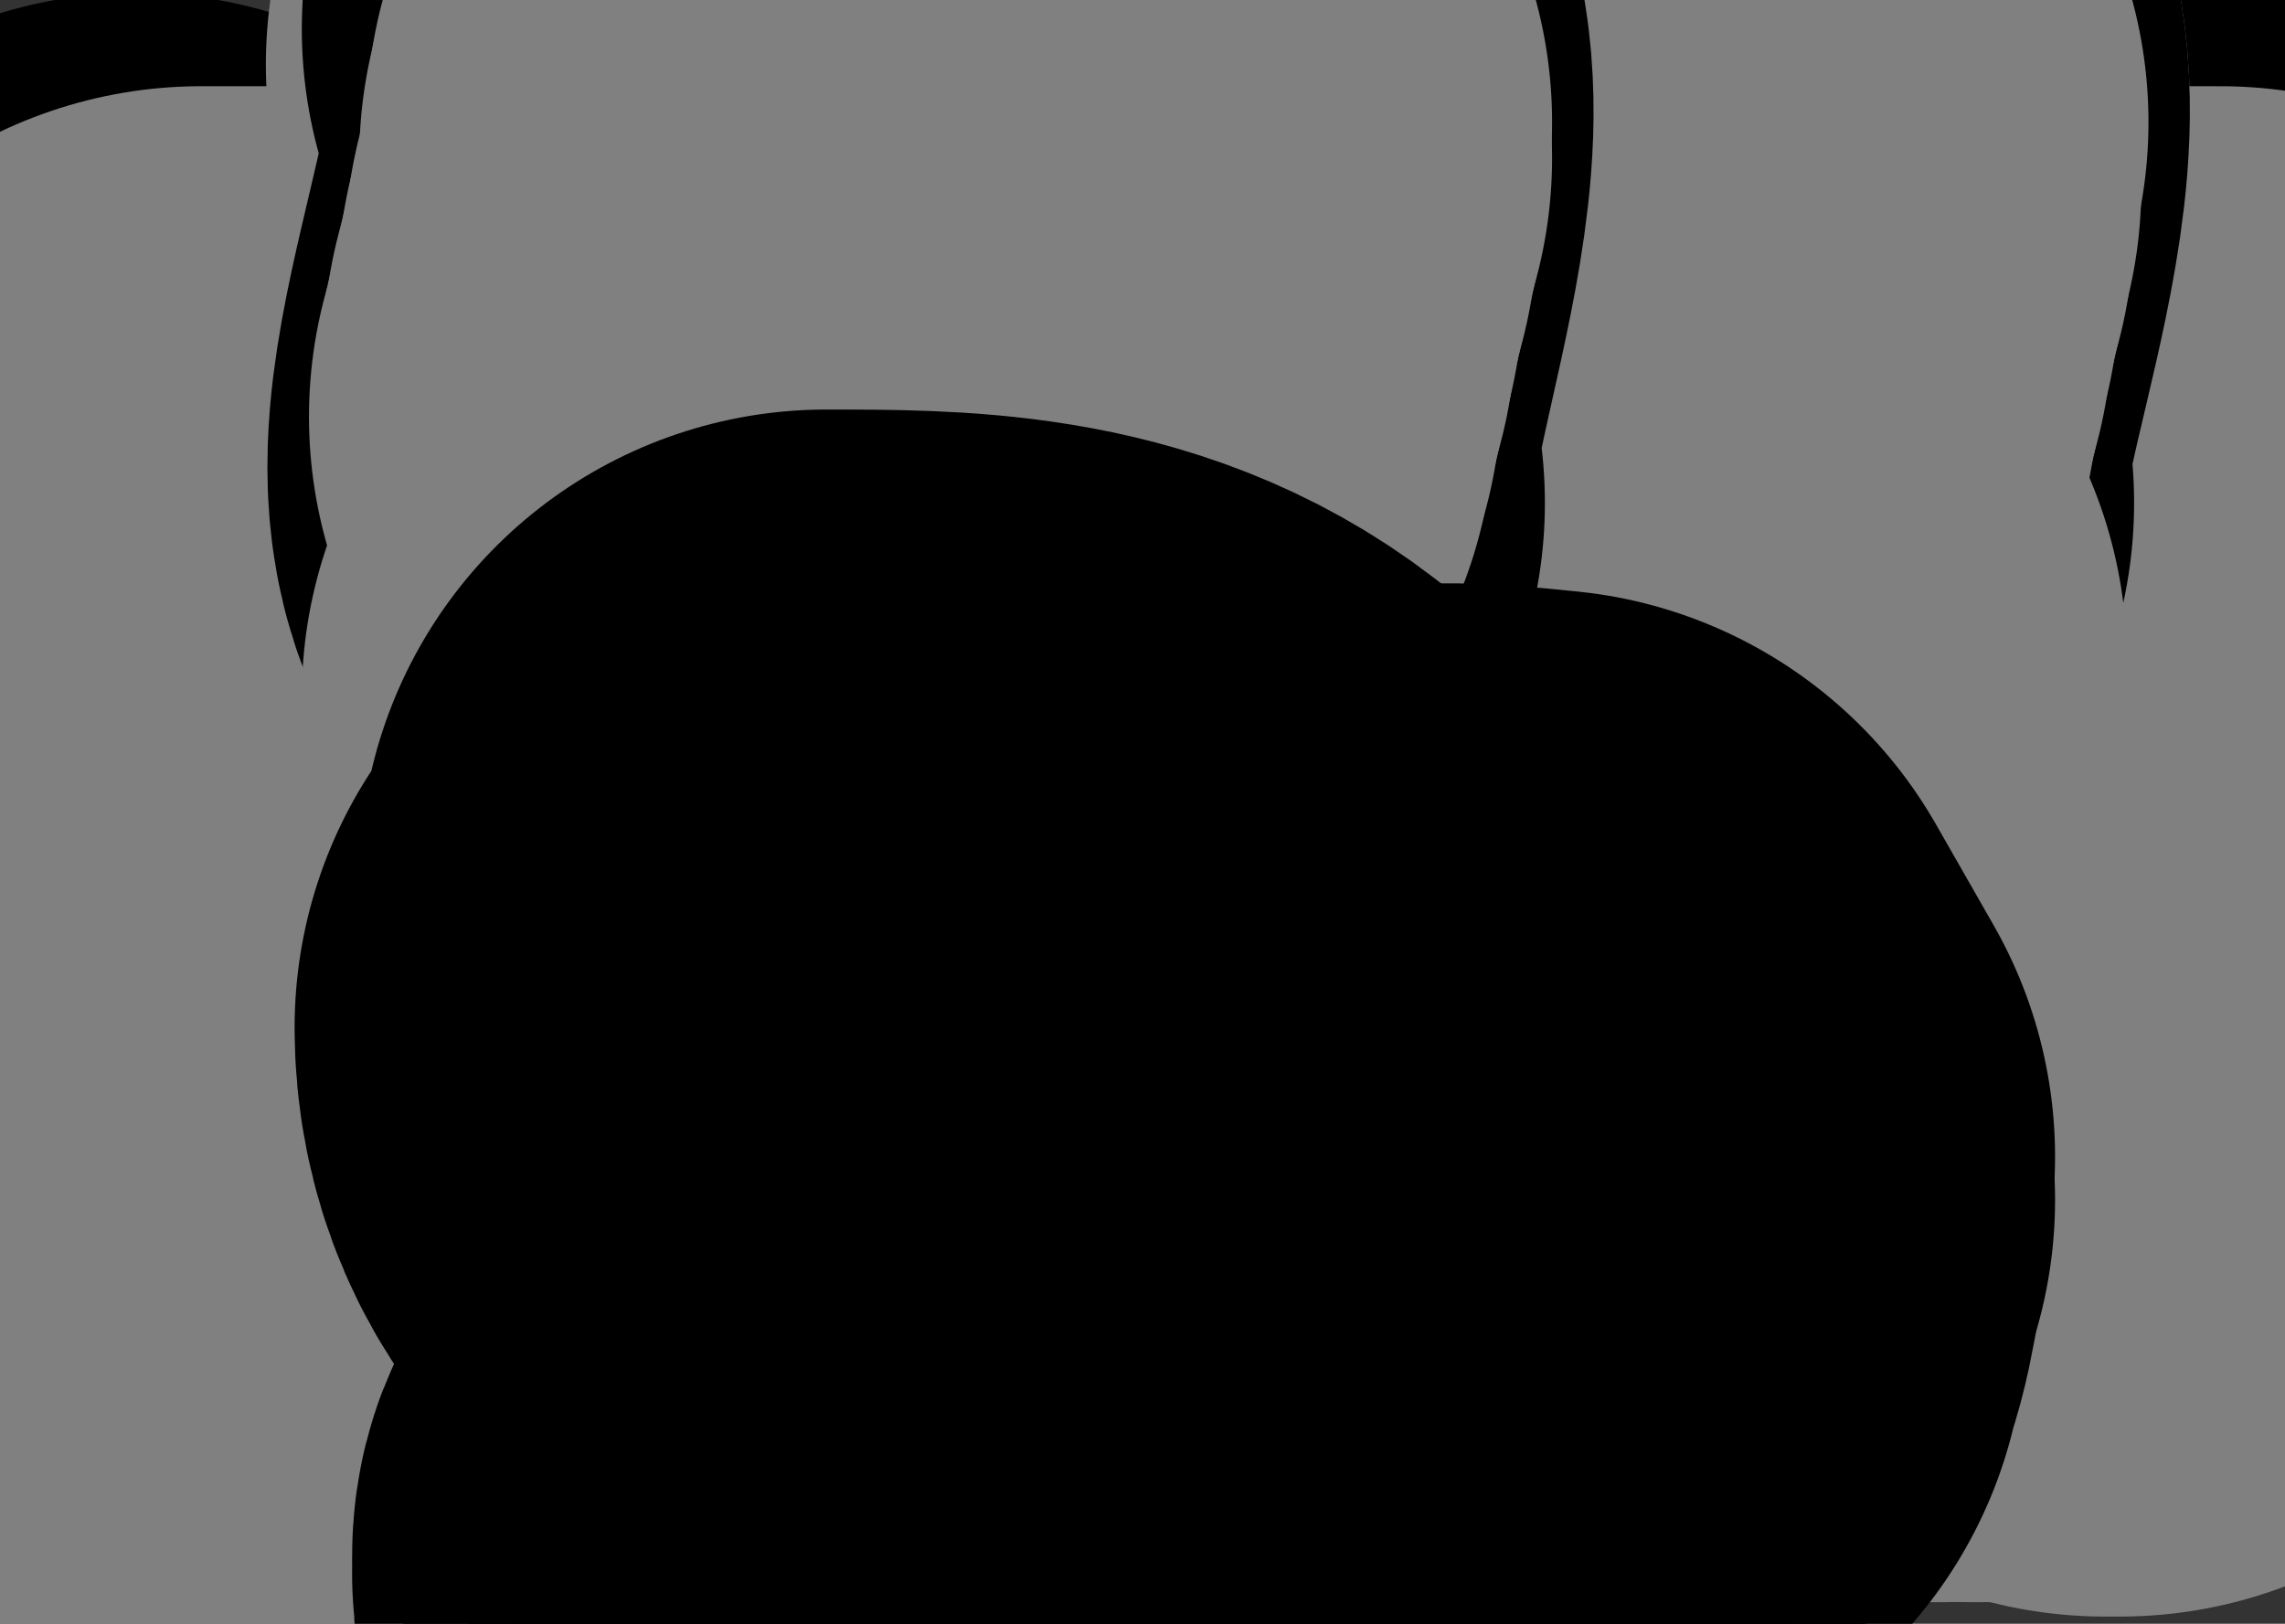 <?xml version='1.0' encoding='UTF-8' standalone='yes'?>
<svg xmlns="http://www.w3.org/2000/svg" x="0" y="0" width="31.8mm" height="22.6mm" viewBox="0 0 31.8 22.6" preserveAspectRatio="xMidYMid meet"><rect x="0" y="0" width="31.8" height="22.6" fill="#333333" stroke="none"/><path xmlns="http://www.w3.org/2000/svg" d="M 55.40 130.10 M 5.70 13.50 L 5.70 13.50 C 5.20 12.30 7.20 7.90 6.10 6.90 M 1.40 6.90 L 1.40 6.90 C 2.60 7.90 0.60 12.30 1.10 13.50 M 5.70 13.50 L 5.70 13.50 Z" stroke="#000000" stroke-width="1" stroke-miterlimit="10" stroke-linecap="round" stroke-linejoin="round" fill="#d9d9d9" id="path_0"></path><path xmlns="http://www.w3.org/2000/svg" d="M 59.90 125.20 M 6.20 13.00 L 6.20 13.00 C 5.70 11.80 7.70 7.40 6.50 6.40 M 1.90 6.40 L 1.90 6.40 C 3.10 7.40 1.10 11.80 1.60 13.00 M 6.20 13.00 L 6.20 13.00 Z" stroke="#000000" stroke-width="1" stroke-miterlimit="10" stroke-linecap="round" stroke-linejoin="round" fill="#ffffff" id="path_1"></path><path xmlns="http://www.w3.org/2000/svg" d="M 59.90 125.20 M 6.20 13.00 L 6.20 13.00 C 5.70 11.80 7.70 7.40 6.50 6.40 M 1.90 6.40 L 1.90 6.40 C 3.10 7.40 1.10 11.80 1.60 13.00 M 6.20 13.00 L 6.20 13.00 L 6.20 13.00 Z" fill="none" stroke="#000000" stroke-width="13" stroke-miterlimit="4" stroke-linecap="round" stroke-linejoin="round" id="path_2"></path><path xmlns="http://www.w3.org/2000/svg" d="M 27.20 74.70 M 2.80 7.70 L 2.80 7.70 L 6.30 7.70" fill="none" stroke="#808080" stroke-width="13" stroke-miterlimit="4" stroke-linecap="round" stroke-linejoin="round" id="path_3"></path><path xmlns="http://www.w3.org/2000/svg" d="M 26.90 79.10 M 2.80 8.20 L 2.80 8.20 L 6.30 8.20" fill="none" stroke="#808080" stroke-width="13" stroke-miterlimit="4" stroke-linecap="round" stroke-linejoin="round" id="path_4"></path><path xmlns="http://www.w3.org/2000/svg" d="M 26.20 83.50 M 2.70 8.70 L 2.70 8.70 L 6.20 8.70" fill="none" stroke="#808080" stroke-width="13" stroke-miterlimit="4" stroke-linecap="round" stroke-linejoin="round" id="path_5"></path><path xmlns="http://www.w3.org/2000/svg" d="M 25.50 87.90 M 2.60 9.10 L 2.60 9.10 L 6.10 9.10" fill="none" stroke="#808080" stroke-width="13" stroke-miterlimit="4" stroke-linecap="round" stroke-linejoin="round" id="path_6"></path><path xmlns="http://www.w3.org/2000/svg" d="M 24.50 92.20 M 2.50 9.60 L 2.50 9.60 L 6.00 9.60" fill="none" stroke="#808080" stroke-width="13" stroke-miterlimit="4" stroke-linecap="round" stroke-linejoin="round" id="path_7"></path><path xmlns="http://www.w3.org/2000/svg" d="M 23.60 96.60 M 2.40 10.00 L 2.40 10.00 L 6.00 10.00" fill="none" stroke="#808080" stroke-width="13" stroke-miterlimit="4" stroke-linecap="round" stroke-linejoin="round" id="path_8"></path><path xmlns="http://www.w3.org/2000/svg" d="M 22.60 101.00 M 2.30 10.50 L 2.30 10.50 L 5.80 10.50" fill="none" stroke="#808080" stroke-width="13" stroke-miterlimit="4" stroke-linecap="round" stroke-linejoin="round" id="path_9"></path><path xmlns="http://www.w3.org/2000/svg" d="M 21.70 105.40 M 2.20 10.90 L 2.20 10.90 L 5.70 10.90" fill="none" stroke="#808080" stroke-width="13" stroke-miterlimit="4" stroke-linecap="round" stroke-linejoin="round" id="path_10"></path><path xmlns="http://www.w3.org/2000/svg" d="M 20.80 109.80 M 2.10 11.40 L 2.10 11.40 L 5.70 11.40" fill="none" stroke="#808080" stroke-width="13" stroke-miterlimit="4" stroke-linecap="round" stroke-linejoin="round" id="path_11"></path><path xmlns="http://www.w3.org/2000/svg" d="M 20.10 114.10 M 2.00 11.80 L 2.00 11.80 L 5.60 11.80" fill="none" stroke="#808080" stroke-width="13" stroke-miterlimit="4" stroke-linecap="round" stroke-linejoin="round" id="path_12"></path><path xmlns="http://www.w3.org/2000/svg" d="M 19.00 146.40 M 1.90 15.20 L 1.90 15.20 C 1.90 15.10 1.80 15.00 1.60 15.00 C 1.80 15.00 1.60 15.00 1.40 15.00 C 1.20 15.10 1.20 15.40 1.20 15.70 C 1.40 15.80 1.60 15.80 1.70 15.80 M 1.80 15.50 L 1.80 15.50 C 1.80 15.70 1.70 15.70 1.60 15.70 C 1.70 15.70 1.60 15.70 1.40 15.70 C 1.30 15.50 1.30 15.40 1.30 15.20 C 1.50 15.00 1.60 15.00 1.70 15.00 M 1.90 15.20 L 1.90 15.20 Z" stroke="#808080" stroke-width="13" stroke-miterlimit="4" stroke-linecap="round" stroke-linejoin="round" fill="#000000" id="path_13"></path><path xmlns="http://www.w3.org/2000/svg" d="M 24.80 148.00 M 2.50 15.40 L 2.50 15.40 C 2.50 15.20 2.40 15.20 2.30 15.20 C 2.40 15.20 2.30 15.20 2.20 15.20 M 2.20 15.30 L 2.20 15.30 L 2.20 15.00 L 2.10 15.00 L 2.10 15.80 L 2.20 15.80 L 2.20 15.40 C 2.20 15.30 2.20 15.30 2.30 15.30 C 2.20 15.30 2.30 15.30 2.40 15.30 M 2.40 15.80 L 2.40 15.80 L 2.50 15.80 L 2.50 15.40 Z" stroke="#808080" stroke-width="13" stroke-miterlimit="4" stroke-linecap="round" stroke-linejoin="round" fill="#000000" id="path_14"></path><path xmlns="http://www.w3.org/2000/svg" d="M 30.00 150.00 M 3.10 15.60 L 3.10 15.60 C 3.10 15.60 3.00 15.70 2.90 15.70 C 3.00 15.70 2.90 15.70 2.80 15.70 M 3.20 15.50 L 3.20 15.50 C 3.20 15.30 3.10 15.20 2.90 15.20 C 3.10 15.20 2.90 15.20 2.70 15.20 C 2.60 15.30 2.60 15.50 2.60 15.70 C 2.80 15.80 2.90 15.80 3.00 15.80 C 3.00 15.80 3.10 15.70 3.10 15.70 M 3.10 15.60 L 3.10 15.60 Z M 26.90 148.60 M 2.80 15.40 L 2.80 15.40 C 2.80 15.30 2.80 15.30 2.90 15.30 C 2.80 15.30 2.90 15.30 3.00 15.30 M 2.80 15.40 L 2.80 15.40 Z" stroke="#808080" stroke-width="13" stroke-miterlimit="4" stroke-linecap="round" stroke-linejoin="round" fill="#000000" id="path_15"></path><path xmlns="http://www.w3.org/2000/svg" d="M 32.10 151.80 M 3.30 15.80 L 3.30 15.80 L 3.40 15.80 L 3.40 15.40 C 3.40 15.30 3.50 15.30 3.50 15.30 C 3.50 15.30 3.50 15.30 3.60 15.30 M 3.60 15.80 L 3.60 15.80 L 3.70 15.80 L 3.70 15.40 C 3.70 15.30 3.80 15.30 3.90 15.30 C 3.80 15.30 3.90 15.30 4.00 15.30 M 4.00 15.80 L 4.00 15.80 L 4.10 15.80 L 4.10 15.40 C 4.10 15.20 4.00 15.20 3.90 15.20 C 4.00 15.20 3.90 15.20 3.80 15.20 C 3.80 15.20 3.70 15.30 3.70 15.20 C 3.70 15.20 3.60 15.20 3.50 15.20 M 3.40 15.30 L 3.40 15.30 L 3.40 15.20 L 3.30 15.20 L 3.30 15.80 Z" stroke="#808080" stroke-width="13" stroke-miterlimit="4" stroke-linecap="round" stroke-linejoin="round" fill="#000000" id="path_16"></path><path xmlns="http://www.w3.org/2000/svg" d="M 42.00 146.20 M 4.30 15.20 L 4.30 15.20 L 4.20 15.20 L 4.20 15.80 L 4.30 15.80 L 4.30 15.20 Z M 42.00 145.20 M 4.30 15.10 L 4.30 15.10 L 4.30 15.00 L 4.20 15.00 L 4.20 15.10 L 4.30 15.10 Z" stroke="#808080" stroke-width="13" stroke-miterlimit="4" stroke-linecap="round" stroke-linejoin="round" fill="#000000" id="path_17"></path><path xmlns="http://www.w3.org/2000/svg" d="M 47.80 148.10 M 4.90 15.40 L 4.90 15.40 C 4.90 15.30 4.90 15.20 4.70 15.20 C 4.90 15.20 4.70 15.20 4.50 15.20 C 4.40 15.30 4.40 15.50 4.40 15.70 C 4.50 15.80 4.70 15.80 4.90 15.80 M 4.80 15.60 L 4.80 15.60 C 4.80 15.70 4.80 15.70 4.70 15.70 C 4.80 15.70 4.70 15.70 4.60 15.70 C 4.50 15.60 4.50 15.50 4.50 15.40 C 4.60 15.30 4.70 15.30 4.80 15.30 M 4.90 15.40 L 4.90 15.40 Z" stroke="#808080" stroke-width="13" stroke-miterlimit="4" stroke-linecap="round" stroke-linejoin="round" fill="#000000" id="path_18"></path><path xmlns="http://www.w3.org/2000/svg" d="M 49.50 147.90 M 5.10 15.40 L 5.10 15.40 C 5.10 15.30 5.10 15.20 5.20 15.20 C 5.10 15.20 5.20 15.20 5.30 15.20 C 5.40 15.30 5.40 15.30 5.40 15.40 M 5.20 15.40 L 5.20 15.40 C 5.00 15.50 5.00 15.60 5.00 15.60 C 5.00 15.60 5.00 15.60 5.00 15.70 C 5.10 15.80 5.20 15.80 5.30 15.80 C 5.30 15.70 5.40 15.70 5.40 15.70 C 5.40 15.80 5.50 15.80 5.50 15.80 M 5.50 15.70 L 5.50 15.70 C 5.50 15.70 5.50 15.70 5.50 15.70 C 5.50 15.70 5.50 15.70 5.50 15.70 M 5.50 15.30 L 5.50 15.30 C 5.50 15.20 5.30 15.20 5.30 15.20 C 5.30 15.20 5.30 15.20 5.10 15.20 M 5.10 15.40 L 5.10 15.40 Z M 52.10 149.80 M 5.40 15.60 L 5.40 15.60 C 5.40 15.60 5.30 15.70 5.20 15.70 C 5.30 15.70 5.20 15.70 5.10 15.70 C 5.10 15.70 5.10 15.60 5.10 15.50 C 5.20 15.50 5.20 15.50 5.30 15.50 M 5.40 15.60 L 5.40 15.60 Z" stroke="#808080" stroke-width="13" stroke-miterlimit="4" stroke-linecap="round" stroke-linejoin="round" fill="#000000" id="path_19"></path><path xmlns="http://www.w3.org/2000/svg" d="M 55.60 144.20 M 5.70 15.00 L 5.70 15.00 L 5.60 15.00 L 5.60 15.80 L 5.70 15.80 L 5.70 15.00 Z" stroke="#808080" stroke-width="13" stroke-miterlimit="4" stroke-linecap="round" stroke-linejoin="round" fill="#000000" id="path_20"></path><path xmlns="http://www.w3.org/2000/svg" d="M 16.90 163.70 M 1.70 17.00 L 1.70 17.00 L 1.20 17.00 L 1.20 16.70 L 1.70 16.70 L 1.70 16.60 L 1.20 16.60 L 1.20 16.40 L 1.70 16.40 L 1.70 16.30 L 1.10 16.30 L 1.10 17.10 L 1.70 17.10 L 1.70 17.00 Z" stroke="#808080" stroke-width="13" stroke-miterlimit="4" stroke-linecap="round" stroke-linejoin="round" fill="#000000" id="path_21"></path><path xmlns="http://www.w3.org/2000/svg" d="M 22.80 157.00 M 2.30 16.30 L 2.30 16.30 L 2.20 16.30 L 2.20 16.60 L 2.20 16.60 C 2.20 16.60 2.20 16.50 2.10 16.50 C 2.20 16.50 2.10 16.50 1.90 16.50 C 1.80 16.60 1.80 16.80 1.80 16.90 C 1.90 17.10 2.10 17.10 2.10 17.10 M 2.20 17.00 L 2.20 17.00 L 2.20 17.10 L 2.30 17.10 L 2.30 16.30 Z M 18.80 161.80 M 1.90 16.80 L 1.90 16.80 C 1.90 16.70 1.90 16.60 2.10 16.60 C 1.90 16.60 2.10 16.60 2.20 16.60 C 2.20 16.70 2.20 16.80 2.20 17.00 C 2.10 17.00 2.10 17.00 2.00 17.00 Z" stroke="#808080" stroke-width="13" stroke-miterlimit="4" stroke-linecap="round" stroke-linejoin="round" fill="#000000" id="path_22"></path><path xmlns="http://www.w3.org/2000/svg" d="M 28.60 164.60 M 2.90 17.10 L 2.90 17.10 L 2.90 16.50 L 2.80 16.50 L 2.80 16.80 C 2.80 16.90 2.80 17.00 2.70 17.00 C 2.80 17.00 2.70 17.00 2.60 17.00 M 2.60 16.50 L 2.60 16.50 L 2.50 16.50 L 2.50 16.90 C 2.50 17.10 2.60 17.10 2.70 17.10 C 2.60 17.10 2.70 17.10 2.80 17.10 M 2.80 17.00 L 2.80 17.00 L 2.80 17.10 L 2.90 17.10 Z" stroke="#808080" stroke-width="13" stroke-miterlimit="4" stroke-linecap="round" stroke-linejoin="round" fill="#000000" id="path_23"></path><path xmlns="http://www.w3.org/2000/svg" d="M 34.40 160.90 M 3.50 16.70 L 3.50 16.70 C 3.50 16.60 3.50 16.50 3.30 16.50 C 3.50 16.50 3.30 16.50 3.10 16.50 C 3.00 16.60 3.00 16.80 3.00 17.00 C 3.10 17.10 3.30 17.10 3.50 17.10 M 3.40 16.90 L 3.40 16.90 C 3.40 17.00 3.40 17.00 3.30 17.00 C 3.40 17.00 3.30 17.00 3.20 17.00 C 3.10 16.90 3.10 16.80 3.10 16.70 C 3.20 16.60 3.30 16.60 3.40 16.60 M 3.50 16.70 L 3.50 16.70 Z" stroke="#808080" stroke-width="13" stroke-miterlimit="4" stroke-linecap="round" stroke-linejoin="round" fill="#000000" id="path_24"></path><path xmlns="http://www.w3.org/2000/svg" d="M 36.20 160.70 M 3.70 16.70 L 3.70 16.70 C 3.70 16.70 3.70 16.60 3.90 16.60 C 3.70 16.60 3.90 16.60 4.00 16.60 C 4.00 16.60 4.00 16.70 4.00 16.70 M 3.80 16.80 L 3.80 16.80 C 3.60 16.80 3.60 16.90 3.60 16.90 C 3.60 16.90 3.60 16.90 3.60 17.00 C 3.70 17.10 3.80 17.10 3.90 17.10 C 4.00 17.10 4.00 17.00 4.00 17.10 C 4.00 17.10 4.10 17.10 4.10 17.10 M 4.10 17.00 L 4.10 17.00 C 4.10 17.00 4.10 17.00 4.10 17.00 C 4.10 17.00 4.10 17.00 4.10 17.00 M 4.10 16.70 L 4.10 16.70 C 4.10 16.50 3.90 16.50 3.90 16.50 C 3.90 16.50 3.90 16.50 3.70 16.50 M 3.70 16.70 L 3.70 16.70 Z M 38.80 162.60 M 4.00 16.90 L 4.00 16.90 C 4.00 17.00 3.90 17.00 3.80 17.00 C 3.90 17.00 3.80 17.00 3.70 17.00 C 3.70 17.00 3.70 16.90 3.70 16.90 C 3.80 16.80 3.80 16.80 4.00 16.80 M 4.00 16.90 L 4.00 16.90 Z" stroke="#808080" stroke-width="13" stroke-miterlimit="4" stroke-linecap="round" stroke-linejoin="round" fill="#000000" id="path_25"></path><path xmlns="http://www.w3.org/2000/svg" d="M 43.40 159.80 M 4.50 16.60 L 4.50 16.60 L 4.50 16.50 L 4.40 16.50 L 4.40 16.40 L 4.30 16.40 L 4.30 16.50 L 4.20 16.50 L 4.20 16.60 L 4.30 16.60 L 4.30 17.00 C 4.30 17.00 4.30 17.10 4.40 17.10 C 4.30 17.10 4.40 17.10 4.40 17.10 M 4.50 17.00 L 4.50 17.00 L 4.40 17.00 C 4.40 17.00 4.40 17.00 4.40 17.00 M 4.40 16.60 L 4.40 16.60 L 4.50 16.60 Z" stroke="#808080" stroke-width="13" stroke-miterlimit="4" stroke-linecap="round" stroke-linejoin="round" fill="#000000" id="path_26"></path><path xmlns="http://www.w3.org/2000/svg" d="M 45.20 159.00 M 4.70 16.50 L 4.70 16.50 L 4.60 16.50 L 4.60 17.10 L 4.70 17.10 L 4.70 16.50 Z M 45.20 158.00 M 4.70 16.40 L 4.70 16.40 L 4.70 16.30 L 4.60 16.30 L 4.60 16.40 L 4.70 16.40 Z" stroke="#808080" stroke-width="13" stroke-miterlimit="4" stroke-linecap="round" stroke-linejoin="round" fill="#000000" id="path_27"></path><path xmlns="http://www.w3.org/2000/svg" d="M 46.30 161.80 M 4.80 16.80 L 4.80 16.80 C 4.80 17.00 4.90 17.10 5.00 17.10 C 4.90 17.10 5.00 17.10 5.20 17.10 C 5.30 17.00 5.30 16.80 5.30 16.70 C 5.20 16.50 5.00 16.50 4.90 16.50 Z M 47.30 161.80 M 4.90 16.80 L 4.90 16.80 C 4.90 16.70 4.90 16.60 5.00 16.60 C 4.90 16.60 5.00 16.60 5.20 16.60 C 5.20 16.70 5.20 16.80 5.20 16.90 C 5.20 17.00 5.00 17.00 4.90 17.00 Z" stroke="#808080" stroke-width="13" stroke-miterlimit="4" stroke-linecap="round" stroke-linejoin="round" fill="#000000" id="path_28"></path><path xmlns="http://www.w3.org/2000/svg" d="M 57.10 160.80 M 5.90 16.70 L 5.90 16.70 C 5.90 16.50 5.80 16.50 5.70 16.50 C 5.80 16.50 5.70 16.50 5.60 16.50 M 5.50 16.60 L 5.50 16.60 L 5.50 16.50 L 5.40 16.50 L 5.40 17.10 L 5.50 17.10 L 5.50 16.80 C 5.50 16.60 5.60 16.60 5.70 16.60 C 5.60 16.60 5.70 16.60 5.80 16.60 M 5.80 17.10 L 5.80 17.10 L 5.90 17.10 L 5.90 16.70 Z" stroke="#808080" stroke-width="13" stroke-miterlimit="4" stroke-linecap="round" stroke-linejoin="round" fill="#000000" id="path_29"></path><path xmlns="http://www.w3.org/2000/svg" d="M 13.30 174.10 M 1.30 18.10 L 1.30 18.10 L 1.60 18.10 C 1.70 18.10 1.70 18.20 1.70 18.20 C 1.70 18.20 1.70 18.20 1.70 18.30 M 1.90 18.40 L 1.90 18.40 L 1.90 18.40 C 1.80 18.40 1.80 18.40 1.80 18.30 M 1.80 18.20 L 1.80 18.20 C 1.80 18.10 1.80 18.10 1.70 18.00 C 1.80 18.10 1.70 18.00 1.80 18.00 C 1.90 18.00 1.90 17.90 1.90 17.70 M 1.20 17.60 L 1.20 17.60 L 1.20 18.40 L 1.30 18.40 L 1.30 18.10 Z M 13.30 170.60 M 1.30 17.70 L 1.30 17.70 L 1.60 17.70 C 1.60 17.70 1.70 17.70 1.70 17.90 C 1.70 17.70 1.70 17.90 1.70 18.00 M 1.30 18.00 L 1.30 18.00 L 1.30 17.70 Z" stroke="#808080" stroke-width="13" stroke-miterlimit="4" stroke-linecap="round" stroke-linejoin="round" fill="#000000" id="path_30"></path><path xmlns="http://www.w3.org/2000/svg" d="M 23.50 175.60 M 2.40 18.20 L 2.40 18.20 C 2.40 18.30 2.30 18.40 2.20 18.40 C 2.30 18.40 2.20 18.40 2.10 18.40 M 2.50 18.20 L 2.50 18.20 C 2.50 18.00 2.40 17.80 2.30 17.80 C 2.40 17.80 2.30 17.80 2.10 17.80 C 2.00 18.00 2.00 18.20 2.00 18.30 C 2.10 18.40 2.20 18.40 2.30 18.40 C 2.40 18.40 2.40 18.40 2.50 18.40 M 2.40 18.20 L 2.40 18.20 Z M 20.40 174.10 M 2.10 18.10 L 2.10 18.10 C 2.10 18.00 2.10 17.90 2.20 17.90 C 2.10 17.90 2.20 17.90 2.40 17.90 M 2.10 18.10 L 2.10 18.10 Z" stroke="#808080" stroke-width="13" stroke-miterlimit="4" stroke-linecap="round" stroke-linejoin="round" fill="#000000" id="path_31"></path><path xmlns="http://www.w3.org/2000/svg" d="M 29.70 173.40 M 3.00 18.00 L 3.00 18.00 C 3.00 18.00 3.00 17.80 2.80 17.80 C 3.00 17.80 2.80 17.80 2.70 17.80 C 2.60 17.90 2.60 18.00 2.60 18.10 M 2.80 18.20 L 2.80 18.20 C 2.90 18.20 3.00 18.20 3.00 18.30 C 3.00 18.20 3.00 18.30 3.00 18.30 C 2.90 18.40 2.80 18.40 2.70 18.40 M 2.60 18.20 L 2.60 18.20 C 2.60 18.30 2.60 18.40 2.80 18.40 C 2.60 18.40 2.80 18.40 3.00 18.40 C 3.10 18.40 3.10 18.30 3.10 18.20 M 2.80 18.10 L 2.80 18.10 C 2.70 18.10 2.70 18.00 2.70 18.00 C 2.70 18.00 2.70 18.00 2.70 17.90 C 2.80 17.90 2.80 17.90 2.90 17.90 M 3.00 18.00 L 3.00 18.00 Z" stroke="#808080" stroke-width="13" stroke-miterlimit="4" stroke-linecap="round" stroke-linejoin="round" fill="#000000" id="path_32"></path><path xmlns="http://www.w3.org/2000/svg" d="M 34.70 175.60 M 3.60 18.20 L 3.60 18.20 C 3.60 18.30 3.50 18.40 3.40 18.40 C 3.50 18.40 3.40 18.40 3.30 18.40 M 3.70 18.20 L 3.70 18.20 C 3.70 18.00 3.60 17.80 3.40 17.80 C 3.60 17.80 3.40 17.80 3.20 17.80 C 3.10 18.00 3.10 18.20 3.10 18.30 C 3.20 18.40 3.40 18.40 3.50 18.40 C 3.50 18.40 3.60 18.40 3.60 18.40 M 3.60 18.20 L 3.60 18.20 Z M 31.70 174.10 M 3.30 18.10 L 3.30 18.10 C 3.30 18.00 3.30 17.90 3.40 17.90 C 3.30 17.90 3.40 17.90 3.50 17.90 M 3.30 18.10 L 3.30 18.10 Z" stroke="#808080" stroke-width="13" stroke-miterlimit="4" stroke-linecap="round" stroke-linejoin="round" fill="#000000" id="path_33"></path><path xmlns="http://www.w3.org/2000/svg" d="M 37.70 173.50 M 3.90 18.00 L 3.90 18.00 C 3.90 18.00 3.90 17.90 4.00 17.90 C 3.90 17.90 4.00 17.90 4.10 17.90 C 4.10 17.90 4.10 18.00 4.10 18.10 M 3.90 18.10 L 3.90 18.10 C 3.80 18.10 3.80 18.20 3.80 18.30 C 3.80 18.20 3.80 18.30 3.80 18.40 C 3.80 18.40 3.90 18.40 4.10 18.40 C 4.10 18.40 4.10 18.40 4.10 18.40 C 4.20 18.40 4.30 18.40 4.30 18.40 M 4.30 18.40 L 4.30 18.40 C 4.30 18.40 4.30 18.40 4.30 18.40 C 4.30 18.40 4.30 18.40 4.30 18.40 M 4.20 18.00 L 4.20 18.00 C 4.20 17.90 4.10 17.80 4.00 17.80 C 4.10 17.80 4.00 17.80 3.90 17.80 M 3.90 18.00 L 3.90 18.00 Z M 40.30 175.40 M 4.10 18.20 L 4.10 18.20 C 4.10 18.30 4.10 18.40 4.00 18.40 C 4.10 18.40 4.00 18.40 3.90 18.40 C 3.90 18.30 3.90 18.30 3.90 18.20 C 3.90 18.20 4.00 18.20 4.10 18.20 M 4.10 18.20 L 4.10 18.20 Z" stroke="#808080" stroke-width="13" stroke-miterlimit="4" stroke-linecap="round" stroke-linejoin="round" fill="#000000" id="path_34"></path><path xmlns="http://www.w3.org/2000/svg" d="M 43.90 174.10 M 4.50 18.10 L 4.50 18.10 C 4.50 18.00 4.60 17.90 4.70 17.90 M 4.70 17.90 L 4.70 17.90 L 4.70 17.80 C 4.70 17.80 4.70 17.80 4.70 17.80 C 4.70 17.80 4.70 17.80 4.60 17.80 M 4.50 17.90 L 4.50 17.90 L 4.50 17.90 L 4.40 17.90 L 4.40 18.40 L 4.50 18.40 L 4.50 18.10 Z" stroke="#808080" stroke-width="13" stroke-miterlimit="4" stroke-linecap="round" stroke-linejoin="round" fill="#000000" id="path_35"></path><path xmlns="http://www.w3.org/2000/svg" d="M 50.70 173.70 M 5.20 18.00 L 5.20 18.00 C 5.20 17.90 5.20 17.80 5.00 17.80 C 5.20 17.80 5.00 17.80 4.80 17.80 C 4.70 18.00 4.70 18.20 4.70 18.30 C 4.80 18.40 5.00 18.40 5.20 18.40 M 5.10 18.20 L 5.10 18.20 C 5.10 18.30 5.10 18.40 5.00 18.40 C 5.10 18.40 5.00 18.40 4.90 18.40 C 4.80 18.20 4.80 18.10 4.80 18.00 C 4.90 17.90 5.00 17.90 5.10 17.90 M 5.20 18.00 L 5.20 18.00 Z" stroke="#808080" stroke-width="13" stroke-miterlimit="4" stroke-linecap="round" stroke-linejoin="round" fill="#000000" id="path_36"></path><path xmlns="http://www.w3.org/2000/svg" d="M 56.20 173.60 M 5.80 18.00 L 5.80 18.00 C 5.80 17.90 5.70 17.80 5.60 17.80 C 5.70 17.80 5.60 17.80 5.50 17.80 M 5.40 17.90 L 5.40 17.90 L 5.40 17.60 L 5.30 17.60 L 5.30 18.40 L 5.40 18.40 L 5.40 18.10 C 5.40 18.00 5.50 17.90 5.60 17.90 C 5.50 17.90 5.60 17.90 5.70 17.90 M 5.70 18.40 L 5.70 18.40 L 5.80 18.40 L 5.80 18.00 Z" stroke="#808080" stroke-width="13" stroke-miterlimit="4" stroke-linecap="round" stroke-linejoin="round" fill="#000000" id="path_37"></path><path xmlns="http://www.w3.org/2000/svg" d="M 291.20 130.10 M 30.30 13.50 L 30.30 13.50 C 29.80 12.30 31.80 7.90 30.60 6.90 M 26.00 6.90 L 26.00 6.90 C 27.20 7.90 25.10 12.30 25.70 13.50 M 30.30 13.50 L 30.30 13.50 Z" stroke="#808080" stroke-width="13" stroke-miterlimit="4" stroke-linecap="round" stroke-linejoin="round" fill="#d9d9d9" id="path_38"></path><path xmlns="http://www.w3.org/2000/svg" d="M 295.70 125.20 M 30.80 13.00 L 30.80 13.00 C 30.20 11.80 32.30 7.40 31.10 6.40 M 26.50 6.40 L 26.50 6.40 C 27.70 7.40 25.60 11.80 26.10 13.00 M 30.80 13.00 L 30.80 13.00 Z" stroke="#808080" stroke-width="13" stroke-miterlimit="4" stroke-linecap="round" stroke-linejoin="round" fill="#ffffff" id="path_39"></path><path xmlns="http://www.w3.org/2000/svg" d="M 295.70 125.20 M 30.80 13.00 L 30.80 13.00 C 30.20 11.80 32.30 7.40 31.10 6.40 M 26.50 6.40 L 26.50 6.40 C 27.70 7.40 25.60 11.80 26.10 13.00 M 30.80 13.00 L 30.80 13.00 L 30.80 13.00 Z" fill="none" stroke="#000000" stroke-width="13" stroke-miterlimit="4" stroke-linecap="round" stroke-linejoin="round" id="path_40"></path><path xmlns="http://www.w3.org/2000/svg" d="M 263.00 74.70 M 27.40 7.70 L 27.40 7.70 L 30.90 7.70" fill="none" stroke="#808080" stroke-width="13" stroke-miterlimit="4" stroke-linecap="round" stroke-linejoin="round" id="path_41"></path><path xmlns="http://www.w3.org/2000/svg" d="M 262.70 79.10 M 27.30 8.20 L 27.30 8.20 L 30.90 8.20" fill="none" stroke="#808080" stroke-width="13" stroke-miterlimit="4" stroke-linecap="round" stroke-linejoin="round" id="path_42"></path><path xmlns="http://www.w3.org/2000/svg" d="M 262.00 83.50 M 27.20 8.70 L 27.20 8.70 L 30.80 8.70" fill="none" stroke="#808080" stroke-width="13" stroke-miterlimit="4" stroke-linecap="round" stroke-linejoin="round" id="path_43"></path><path xmlns="http://www.w3.org/2000/svg" d="M 261.20 87.90 M 27.20 9.10 L 27.20 9.10 L 30.70 9.10" fill="none" stroke="#808080" stroke-width="13" stroke-miterlimit="4" stroke-linecap="round" stroke-linejoin="round" id="path_44"></path><path xmlns="http://www.w3.org/2000/svg" d="M 260.30 92.20 M 27.10 9.60 L 27.10 9.60 L 30.60 9.60" fill="none" stroke="#808080" stroke-width="13" stroke-miterlimit="4" stroke-linecap="round" stroke-linejoin="round" id="path_45"></path><path xmlns="http://www.w3.org/2000/svg" d="M 259.40 96.60 M 27.00 10.00 L 27.00 10.00 L 30.50 10.00" fill="none" stroke="#808080" stroke-width="13" stroke-miterlimit="4" stroke-linecap="round" stroke-linejoin="round" id="path_46"></path><path xmlns="http://www.w3.org/2000/svg" d="M 258.40 101.00 M 26.90 10.50 L 26.90 10.50 L 30.40 10.50" fill="none" stroke="#808080" stroke-width="13" stroke-miterlimit="4" stroke-linecap="round" stroke-linejoin="round" id="path_47"></path><path xmlns="http://www.w3.org/2000/svg" d="M 257.40 105.40 M 26.80 10.90 L 26.80 10.90 L 30.30 10.90" fill="none" stroke="#808080" stroke-width="13" stroke-miterlimit="4" stroke-linecap="round" stroke-linejoin="round" id="path_48"></path><path xmlns="http://www.w3.org/2000/svg" d="M 256.60 109.80 M 26.70 11.40 L 26.70 11.40 L 30.20 11.40" fill="none" stroke="#808080" stroke-width="13" stroke-miterlimit="4" stroke-linecap="round" stroke-linejoin="round" id="path_49"></path><path xmlns="http://www.w3.org/2000/svg" d="M 255.90 114.10 M 26.60 11.80 L 26.60 11.80 L 30.10 11.80" fill="none" stroke="#808080" stroke-width="13" stroke-miterlimit="4" stroke-linecap="round" stroke-linejoin="round" id="path_50"></path><path xmlns="http://www.w3.org/2000/svg" d="M 258.10 149.60 M 26.80 15.50 L 26.80 15.50 L 26.90 15.80 L 27.00 15.80 L 26.70 15.00 L 26.60 15.00 L 26.30 15.80 L 26.40 15.80 L 26.50 15.50 L 26.80 15.50 Z M 255.30 148.60 M 26.60 15.40 L 26.60 15.40 L 26.70 15.10 L 26.70 15.10 L 26.80 15.40 L 26.60 15.40 Z" stroke="#808080" stroke-width="13" stroke-miterlimit="4" stroke-linecap="round" stroke-linejoin="round" fill="#000000" id="path_51"></path><path xmlns="http://www.w3.org/2000/svg" d="M 265.20 148.10 M 27.60 15.40 L 27.60 15.40 C 27.60 15.30 27.50 15.20 27.40 15.20 C 27.50 15.20 27.40 15.20 27.20 15.20 C 27.10 15.30 27.10 15.50 27.10 15.70 C 27.20 15.80 27.30 15.80 27.50 15.80 M 27.50 15.60 L 27.50 15.60 C 27.50 15.70 27.40 15.70 27.40 15.70 C 27.40 15.70 27.40 15.70 27.20 15.70 C 27.20 15.60 27.20 15.50 27.20 15.40 C 27.20 15.30 27.40 15.30 27.40 15.30 M 27.60 15.40 L 27.60 15.40 Z" stroke="#808080" stroke-width="13" stroke-miterlimit="4" stroke-linecap="round" stroke-linejoin="round" fill="#000000" id="path_52"></path><path xmlns="http://www.w3.org/2000/svg" d="M 268.20 147.00 M 27.90 15.30 L 27.90 15.30 L 27.90 15.20 L 27.80 15.20 L 27.80 15.00 L 27.70 15.00 L 27.70 15.20 L 27.60 15.20 L 27.60 15.30 L 27.70 15.30 L 27.70 15.70 C 27.70 15.70 27.70 15.80 27.80 15.80 C 27.70 15.80 27.80 15.80 27.80 15.80 M 27.90 15.70 L 27.90 15.70 L 27.90 15.70 C 27.80 15.70 27.80 15.70 27.80 15.60 M 27.80 15.30 L 27.80 15.30 L 27.90 15.30 Z" stroke="#808080" stroke-width="13" stroke-miterlimit="4" stroke-linecap="round" stroke-linejoin="round" fill="#000000" id="path_53"></path><path xmlns="http://www.w3.org/2000/svg" d="M 270.10 146.20 M 28.10 15.20 L 28.10 15.20 L 28.00 15.20 L 28.00 15.80 L 28.10 15.80 L 28.10 15.20 Z M 270.10 145.20 M 28.10 15.10 L 28.10 15.10 L 28.10 15.00 L 28.00 15.00 L 28.00 15.10 L 28.10 15.10 Z" stroke="#808080" stroke-width="13" stroke-miterlimit="4" stroke-linecap="round" stroke-linejoin="round" fill="#000000" id="path_54"></path><path xmlns="http://www.w3.org/2000/svg" d="M 273.40 150.70 M 28.40 15.70 L 28.40 15.70 L 28.40 15.70 L 28.30 15.20 L 28.20 15.20 L 28.40 15.80 L 28.50 15.80 L 28.70 15.20 L 28.60 15.20 L 28.40 15.70 Z" stroke="#808080" stroke-width="13" stroke-miterlimit="4" stroke-linecap="round" stroke-linejoin="round" fill="#000000" id="path_55"></path><path xmlns="http://www.w3.org/2000/svg" d="M 277.80 146.20 M 28.90 15.20 L 28.90 15.20 L 28.80 15.20 L 28.80 15.80 L 28.90 15.80 L 28.90 15.20 Z M 277.80 145.20 M 28.90 15.10 L 28.90 15.10 L 28.90 15.00 L 28.80 15.00 L 28.80 15.10 L 28.90 15.10 Z" stroke="#808080" stroke-width="13" stroke-miterlimit="4" stroke-linecap="round" stroke-linejoin="round" fill="#000000" id="path_56"></path><path xmlns="http://www.w3.org/2000/svg" d="M 281.20 147.00 M 29.20 15.30 L 29.20 15.30 L 29.20 15.20 L 29.20 15.20 L 29.20 15.00 L 29.10 15.00 L 29.10 15.20 L 29.00 15.20 L 29.00 15.30 L 29.10 15.30 L 29.10 15.70 C 29.10 15.70 29.10 15.80 29.20 15.80 C 29.10 15.80 29.20 15.80 29.20 15.80 M 29.20 15.70 L 29.20 15.70 L 29.20 15.70 C 29.20 15.70 29.20 15.70 29.20 15.60 M 29.20 15.30 L 29.20 15.30 L 29.20 15.30 Z" stroke="#808080" stroke-width="13" stroke-miterlimit="4" stroke-linecap="round" stroke-linejoin="round" fill="#000000" id="path_57"></path><path xmlns="http://www.w3.org/2000/svg" d="M 284.10 150.70 M 29.60 15.70 L 29.60 15.70 L 29.60 15.70 L 29.40 15.20 L 29.30 15.20 L 29.50 15.80 C 29.50 15.90 29.40 15.90 29.40 15.90 C 29.40 15.90 29.40 15.90 29.40 15.90 M 29.30 16.00 L 29.30 16.00 C 29.40 16.00 29.40 16.00 29.40 16.00 C 29.40 16.00 29.40 16.00 29.50 16.00 C 29.50 16.00 29.60 15.80 29.70 15.60 M 29.70 15.20 L 29.70 15.20 L 29.60 15.70 Z" stroke="#808080" stroke-width="13" stroke-miterlimit="4" stroke-linecap="round" stroke-linejoin="round" fill="#000000" id="path_58"></path><path xmlns="http://www.w3.org/2000/svg" d="M 218.90 72.40 M 22.80 7.50 L 22.80 7.50 C 22.20 6.30 24.30 1.90 23.10 0.90 M 18.50 0.90 L 18.50 0.90 C 19.70 1.90 17.60 6.30 18.10 7.50 M 22.80 7.50 L 22.80 7.50 Z" stroke="#808080" stroke-width="13" stroke-miterlimit="4" stroke-linecap="round" stroke-linejoin="round" fill="#d9d9d9" id="path_59"></path><path xmlns="http://www.w3.org/2000/svg" d="M 223.50 67.40 M 23.20 7.00 L 23.20 7.00 C 22.70 5.80 24.80 1.40 23.60 0.40 M 18.90 0.40 L 18.90 0.40 C 20.10 1.40 18.10 5.80 18.60 7.00 M 23.20 7.00 L 23.20 7.00 Z" stroke="#808080" stroke-width="13" stroke-miterlimit="4" stroke-linecap="round" stroke-linejoin="round" fill="#ffffff" id="path_60"></path><path xmlns="http://www.w3.org/2000/svg" d="M 223.50 67.40 M 23.20 7.00 L 23.20 7.00 C 22.70 5.80 24.80 1.40 23.60 0.40 M 18.90 0.40 L 18.90 0.40 C 20.10 1.40 18.10 5.80 18.60 7.00 M 23.20 7.00 L 23.20 7.00 L 23.20 7.00 Z" fill="none" stroke="#000000" stroke-width="13" stroke-miterlimit="4" stroke-linecap="round" stroke-linejoin="round" id="path_61"></path><path xmlns="http://www.w3.org/2000/svg" d="M 190.80 17.00 M 19.80 1.70 L 19.80 1.70 L 23.40 1.70" fill="none" stroke="#808080" stroke-width="13" stroke-miterlimit="4" stroke-linecap="round" stroke-linejoin="round" id="path_62"></path><path xmlns="http://www.w3.org/2000/svg" d="M 190.40 21.30 M 19.80 2.20 L 19.80 2.20 L 23.30 2.20" fill="none" stroke="#808080" stroke-width="13" stroke-miterlimit="4" stroke-linecap="round" stroke-linejoin="round" id="path_63"></path><path xmlns="http://www.w3.org/2000/svg" d="M 189.80 25.70 M 19.70 2.60 L 19.70 2.60 L 23.30 2.60" fill="none" stroke="#808080" stroke-width="13" stroke-miterlimit="4" stroke-linecap="round" stroke-linejoin="round" id="path_64"></path><path xmlns="http://www.w3.org/2000/svg" d="M 189.00 30.10 M 19.60 3.10 L 19.60 3.10 L 23.20 3.10" fill="none" stroke="#808080" stroke-width="13" stroke-miterlimit="4" stroke-linecap="round" stroke-linejoin="round" id="path_65"></path><path xmlns="http://www.w3.org/2000/svg" d="M 188.10 34.50 M 19.50 3.50 L 19.50 3.50 L 23.10 3.50" fill="none" stroke="#808080" stroke-width="13" stroke-miterlimit="4" stroke-linecap="round" stroke-linejoin="round" id="path_66"></path><path xmlns="http://www.w3.org/2000/svg" d="M 187.10 38.90 M 19.40 4.00 L 19.40 4.00 L 23.00 4.00" fill="none" stroke="#808080" stroke-width="13" stroke-miterlimit="4" stroke-linecap="round" stroke-linejoin="round" id="path_67"></path><path xmlns="http://www.w3.org/2000/svg" d="M 186.10 43.20 M 19.30 4.50 L 19.30 4.50 L 22.90 4.50" fill="none" stroke="#808080" stroke-width="13" stroke-miterlimit="4" stroke-linecap="round" stroke-linejoin="round" id="path_68"></path><path xmlns="http://www.w3.org/2000/svg" d="M 185.20 47.60 M 19.20 4.90 L 19.20 4.90 L 22.80 4.90" fill="none" stroke="#808080" stroke-width="13" stroke-miterlimit="4" stroke-linecap="round" stroke-linejoin="round" id="path_69"></path><path xmlns="http://www.w3.org/2000/svg" d="M 184.30 52.00 M 19.20 5.40 L 19.20 5.40 L 22.70 5.40" fill="none" stroke="#808080" stroke-width="13" stroke-miterlimit="4" stroke-linecap="round" stroke-linejoin="round" id="path_70"></path><path xmlns="http://www.w3.org/2000/svg" d="M 183.60 56.40 M 19.10 5.80 L 19.10 5.80 L 22.60 5.80" fill="none" stroke="#808080" stroke-width="13" stroke-miterlimit="4" stroke-linecap="round" stroke-linejoin="round" id="path_71"></path><path xmlns="http://www.w3.org/2000/svg" d="M 174.00 86.40 M 18.10 9.00 L 18.10 9.00 L 18.00 9.00 L 18.00 9.70 L 18.50 9.70 L 18.50 9.70 L 18.10 9.70 L 18.10 9.00 Z" stroke="#808080" stroke-width="13" stroke-miterlimit="4" stroke-linecap="round" stroke-linejoin="round" fill="#000000" id="path_72"></path><path xmlns="http://www.w3.org/2000/svg" d="M 179.60 90.10 M 18.70 9.30 L 18.70 9.30 C 18.70 9.30 18.70 9.20 18.80 9.20 C 18.70 9.20 18.80 9.20 18.90 9.20 C 18.90 9.30 18.90 9.30 18.90 9.40 M 18.70 9.40 L 18.70 9.40 C 18.60 9.40 18.50 9.50 18.50 9.60 C 18.50 9.50 18.50 9.60 18.50 9.70 C 18.60 9.80 18.70 9.80 18.80 9.80 C 18.90 9.70 18.90 9.70 18.90 9.70 C 19.00 9.80 19.00 9.80 19.10 9.80 M 19.10 9.70 L 19.10 9.70 C 19.10 9.70 19.10 9.70 19.10 9.70 C 19.10 9.70 19.10 9.70 19.00 9.70 M 19.00 9.30 L 19.00 9.30 C 19.00 9.20 18.90 9.20 18.80 9.20 C 18.90 9.20 18.80 9.20 18.70 9.20 M 18.70 9.30 L 18.70 9.30 Z M 182.10 92.10 M 18.90 9.50 L 18.90 9.50 C 18.90 9.60 18.80 9.70 18.70 9.70 C 18.80 9.70 18.70 9.70 18.70 9.70 C 18.60 9.60 18.60 9.60 18.60 9.50 C 18.70 9.50 18.80 9.50 18.90 9.50 M 18.90 9.50 L 18.90 9.50 Z" stroke="#808080" stroke-width="13" stroke-miterlimit="4" stroke-linecap="round" stroke-linejoin="round" fill="#000000" id="path_73"></path><path xmlns="http://www.w3.org/2000/svg" d="M 185.50 94.00 M 19.30 9.70 L 19.30 9.70 L 19.30 9.70 L 19.30 9.70 C 19.30 9.70 19.30 9.80 19.40 9.80 C 19.30 9.80 19.40 9.80 19.60 9.80 C 19.70 9.60 19.70 9.40 19.70 9.30 C 19.60 9.20 19.50 9.20 19.40 9.20 M 19.30 9.20 L 19.30 9.20 L 19.30 9.00 L 19.20 9.00 L 19.20 9.70 L 19.30 9.70 Z M 188.50 91.20 M 19.60 9.50 L 19.60 9.50 C 19.60 9.60 19.50 9.70 19.40 9.70 C 19.50 9.70 19.40 9.70 19.40 9.70 C 19.30 9.60 19.30 9.50 19.30 9.40 C 19.30 9.20 19.40 9.20 19.60 9.20 Z" stroke="#808080" stroke-width="13" stroke-miterlimit="4" stroke-linecap="round" stroke-linejoin="round" fill="#000000" id="path_74"></path><path xmlns="http://www.w3.org/2000/svg" d="M 190.30 91.20 M 19.80 9.50 L 19.80 9.50 C 19.80 9.60 19.90 9.80 20.00 9.80 C 19.90 9.80 20.00 9.80 20.20 9.80 C 20.30 9.60 20.30 9.50 20.30 9.30 C 20.20 9.20 20.00 9.20 19.90 9.20 Z M 191.30 91.20 M 19.90 9.50 L 19.90 9.50 C 19.90 9.40 19.90 9.20 20.00 9.20 C 19.90 9.20 20.00 9.20 20.20 9.20 C 20.20 9.40 20.20 9.50 20.20 9.50 C 20.20 9.70 20.00 9.70 19.90 9.70 Z" stroke="#808080" stroke-width="13" stroke-miterlimit="4" stroke-linecap="round" stroke-linejoin="round" fill="#000000" id="path_75"></path><path xmlns="http://www.w3.org/2000/svg" d="M 197.60 90.80 M 20.50 9.40 L 20.50 9.40 C 20.50 9.30 20.60 9.30 20.70 9.30 M 20.70 9.30 L 20.70 9.30 L 20.70 9.20 C 20.70 9.20 20.70 9.20 20.70 9.20 C 20.70 9.20 20.70 9.20 20.60 9.20 M 20.50 9.30 L 20.50 9.30 L 20.50 9.20 L 20.40 9.20 L 20.40 9.70 L 20.50 9.70 L 20.50 9.40 Z" stroke="#808080" stroke-width="13" stroke-miterlimit="4" stroke-linecap="round" stroke-linejoin="round" fill="#000000" id="path_76"></path><path xmlns="http://www.w3.org/2000/svg" d="M 200.90 90.10 M 20.90 9.30 L 20.90 9.30 C 20.90 9.30 20.90 9.20 21.00 9.20 C 20.90 9.20 21.00 9.20 21.10 9.20 C 21.20 9.30 21.20 9.30 21.20 9.40 M 20.90 9.40 L 20.90 9.40 C 20.80 9.40 20.80 9.50 20.80 9.60 C 20.80 9.50 20.80 9.60 20.80 9.70 C 20.80 9.80 20.90 9.80 21.10 9.80 C 21.10 9.70 21.20 9.70 21.20 9.70 C 21.20 9.80 21.30 9.80 21.30 9.80 M 21.30 9.70 L 21.30 9.70 C 21.30 9.70 21.30 9.70 21.30 9.70 C 21.30 9.70 21.30 9.70 21.30 9.70 M 21.20 9.30 L 21.20 9.30 C 21.20 9.20 21.10 9.20 21.00 9.20 C 21.10 9.20 21.00 9.20 20.90 9.20 M 20.90 9.30 L 20.90 9.30 Z M 203.50 92.10 M 21.20 9.50 L 21.20 9.50 C 21.20 9.60 21.10 9.70 21.00 9.70 C 21.10 9.70 21.00 9.70 20.90 9.70 C 20.90 9.60 20.90 9.60 20.90 9.50 C 20.90 9.50 21.00 9.50 21.10 9.50 M 21.20 9.50 L 21.20 9.50 Z" stroke="#808080" stroke-width="13" stroke-miterlimit="4" stroke-linecap="round" stroke-linejoin="round" fill="#000000" id="path_77"></path><path xmlns="http://www.w3.org/2000/svg" d="M 208.10 89.20 M 21.60 9.20 L 21.60 9.20 L 21.60 9.20 L 21.50 9.20 L 21.50 9.00 L 21.40 9.00 L 21.40 9.20 L 21.40 9.20 L 21.40 9.20 L 21.40 9.20 L 21.40 9.60 C 21.40 9.70 21.50 9.80 21.60 9.80 C 21.50 9.80 21.60 9.80 21.60 9.80 M 21.60 9.70 L 21.60 9.70 L 21.60 9.70 C 21.60 9.70 21.50 9.70 21.50 9.60 M 21.50 9.20 L 21.50 9.20 L 21.60 9.20 Z" stroke="#808080" stroke-width="13" stroke-miterlimit="4" stroke-linecap="round" stroke-linejoin="round" fill="#000000" id="path_78"></path><path xmlns="http://www.w3.org/2000/svg" d="M 208.70 91.20 M 21.70 9.50 L 21.70 9.50 C 21.70 9.60 21.80 9.80 22.00 9.80 C 21.80 9.80 22.00 9.80 22.10 9.80 C 22.20 9.60 22.20 9.50 22.20 9.30 C 22.10 9.20 22.00 9.20 21.80 9.20 Z M 209.60 91.20 M 21.80 9.50 L 21.80 9.50 C 21.80 9.40 21.80 9.20 22.00 9.20 C 21.80 9.20 22.00 9.20 22.10 9.20 C 22.10 9.40 22.10 9.50 22.10 9.50 C 22.10 9.70 22.00 9.70 21.80 9.70 Z" stroke="#808080" stroke-width="13" stroke-miterlimit="4" stroke-linecap="round" stroke-linejoin="round" fill="#000000" id="path_79"></path><path xmlns="http://www.w3.org/2000/svg" d="M 216.00 90.80 M 22.50 9.40 L 22.50 9.40 C 22.50 9.30 22.50 9.30 22.60 9.30 M 22.60 9.30 L 22.60 9.30 L 22.60 9.20 C 22.60 9.20 22.60 9.20 22.60 9.20 C 22.60 9.20 22.60 9.20 22.50 9.20 M 22.40 9.30 L 22.40 9.30 L 22.40 9.20 L 22.40 9.20 L 22.40 9.70 L 22.50 9.70 L 22.50 9.40 Z" stroke="#808080" stroke-width="13" stroke-miterlimit="4" stroke-linecap="round" stroke-linejoin="round" fill="#000000" id="path_80"></path><path xmlns="http://www.w3.org/2000/svg" d="M 220.50 93.00 M 22.90 9.60 L 22.90 9.60 L 22.90 9.60 L 22.80 9.20 L 22.70 9.20 L 22.90 9.80 C 22.80 9.90 22.80 9.90 22.80 9.90 C 22.80 9.90 22.80 9.90 22.70 9.90 M 22.70 10.00 L 22.70 10.00 C 22.70 10.00 22.70 10.00 22.70 10.00 C 22.70 10.00 22.70 10.00 22.90 10.00 C 22.90 10.00 23.00 9.70 23.00 9.50 M 23.10 9.20 L 23.10 9.20 L 22.90 9.60 Z" stroke="#808080" stroke-width="13" stroke-miterlimit="4" stroke-linecap="round" stroke-linejoin="round" fill="#000000" id="path_81"></path><path xmlns="http://www.w3.org/2000/svg" d="M 177.20 105.90 M 18.40 11.00 L 18.40 11.00 L 17.90 11.00 L 17.90 10.70 L 18.40 10.70 L 18.40 10.60 L 17.90 10.60 L 17.90 10.40 L 18.40 10.40 L 18.40 10.30 L 17.80 10.30 L 17.80 11.10 L 18.40 11.10 L 18.40 11.00 Z" stroke="#808080" stroke-width="13" stroke-miterlimit="4" stroke-linecap="round" stroke-linejoin="round" fill="#000000" id="path_82"></path><path xmlns="http://www.w3.org/2000/svg" d="M 181.00 104.00 M 18.80 10.80 L 18.80 10.80 L 19.00 10.50 L 18.90 10.50 L 18.80 10.70 L 18.60 10.50 L 18.50 10.50 L 18.70 10.80 L 18.50 11.10 L 18.60 11.10 L 18.70 10.90 L 18.90 11.10 L 19.00 11.10 L 18.80 10.80 Z" stroke="#808080" stroke-width="13" stroke-miterlimit="4" stroke-linecap="round" stroke-linejoin="round" fill="#000000" id="path_83"></path><path xmlns="http://www.w3.org/2000/svg" d="M 184.60 104.30 M 19.20 10.80 L 19.20 10.80 C 19.20 10.70 19.20 10.60 19.30 10.60 C 19.20 10.60 19.30 10.60 19.50 10.60 C 19.50 10.70 19.50 10.80 19.50 10.90 C 19.50 11.00 19.30 11.00 19.30 11.00 Z M 183.70 109.00 M 19.10 11.30 L 19.10 11.30 L 19.20 11.30 L 19.20 11.00 L 19.20 11.00 C 19.20 11.10 19.30 11.10 19.40 11.10 C 19.30 11.10 19.40 11.10 19.50 11.10 C 19.60 10.90 19.60 10.80 19.60 10.60 C 19.50 10.50 19.40 10.50 19.30 10.50 M 19.20 10.60 L 19.20 10.60 L 19.20 10.50 L 19.10 10.50 L 19.10 11.30 Z" stroke="#808080" stroke-width="13" stroke-miterlimit="4" stroke-linecap="round" stroke-linejoin="round" fill="#000000" id="path_84"></path><path xmlns="http://www.w3.org/2000/svg" d="M 193.50 105.10 M 20.10 10.90 L 20.10 10.90 C 20.10 10.90 20.10 11.00 20.00 11.00 C 20.10 11.00 20.00 11.00 19.90 11.00 M 20.20 10.80 L 20.20 10.80 C 20.20 10.60 20.10 10.50 20.00 10.50 C 20.10 10.50 20.00 10.50 19.80 10.50 C 19.70 10.60 19.70 10.80 19.70 11.00 C 19.80 11.10 20.00 11.10 20.00 11.10 C 20.10 11.10 20.10 11.10 20.20 11.00 M 20.10 10.90 L 20.10 10.90 Z M 190.50 103.60 M 19.80 10.70 L 19.80 10.70 C 19.80 10.70 19.90 10.60 20.00 10.60 C 19.90 10.60 20.00 10.60 20.10 10.60 M 19.80 10.70 L 19.80 10.70 Z" stroke="#808080" stroke-width="13" stroke-miterlimit="4" stroke-linecap="round" stroke-linejoin="round" fill="#000000" id="path_85"></path><path xmlns="http://www.w3.org/2000/svg" d="M 196.70 103.60 M 20.40 10.70 L 20.40 10.70 C 20.40 10.70 20.50 10.60 20.60 10.60 M 20.60 10.60 L 20.60 10.60 L 20.60 10.50 C 20.60 10.50 20.60 10.50 20.60 10.50 C 20.60 10.50 20.60 10.50 20.50 10.50 M 20.40 10.60 L 20.40 10.60 L 20.40 10.50 L 20.40 10.50 L 20.40 11.10 L 20.40 11.10 L 20.40 10.70 Z" stroke="#808080" stroke-width="13" stroke-miterlimit="4" stroke-linecap="round" stroke-linejoin="round" fill="#000000" id="path_86"></path><path xmlns="http://www.w3.org/2000/svg" d="M 200.20 101.30 M 20.80 10.50 L 20.80 10.50 L 20.70 10.50 L 20.70 11.10 L 20.80 11.10 L 20.80 10.50 Z M 200.20 100.30 M 20.80 10.40 L 20.80 10.40 L 20.80 10.30 L 20.70 10.30 L 20.70 10.40 L 20.80 10.40 Z" stroke="#808080" stroke-width="13" stroke-miterlimit="4" stroke-linecap="round" stroke-linejoin="round" fill="#000000" id="path_87"></path><path xmlns="http://www.w3.org/2000/svg" d="M 201.60 106.80 M 21.00 11.10 L 21.00 11.10 L 21.00 11.10 L 21.00 10.80 C 21.00 10.60 21.10 10.60 21.20 10.60 C 21.10 10.60 21.20 10.60 21.30 10.60 M 21.30 11.10 L 21.30 11.10 L 21.40 11.10 L 21.40 10.70 C 21.40 10.70 21.40 10.60 21.50 10.60 C 21.40 10.60 21.50 10.60 21.60 10.60 M 21.60 11.10 L 21.60 11.10 L 21.70 11.10 L 21.70 10.70 C 21.70 10.50 21.60 10.50 21.50 10.50 C 21.60 10.50 21.50 10.50 21.50 10.50 C 21.40 10.50 21.40 10.60 21.40 10.50 C 21.30 10.50 21.20 10.50 21.10 10.50 M 21.00 10.60 L 21.00 10.60 L 21.00 10.50 L 21.00 10.50 L 21.00 11.10 Z" stroke="#808080" stroke-width="13" stroke-miterlimit="4" stroke-linecap="round" stroke-linejoin="round" fill="#000000" id="path_88"></path><path xmlns="http://www.w3.org/2000/svg" d="M 214.20 105.10 M 22.30 10.90 L 22.30 10.90 C 22.30 10.90 22.20 11.00 22.10 11.00 C 22.20 11.00 22.10 11.00 22.00 11.00 M 22.40 10.80 L 22.40 10.80 C 22.40 10.60 22.30 10.50 22.10 10.50 C 22.30 10.50 22.10 10.50 21.90 10.50 C 21.90 10.60 21.90 10.80 21.90 11.00 C 21.90 11.10 22.10 11.10 22.20 11.10 C 22.20 11.10 22.30 11.10 22.30 11.00 M 22.30 10.90 L 22.30 10.90 Z M 211.20 103.60 M 22.00 10.70 L 22.00 10.70 C 22.00 10.70 22.00 10.60 22.10 10.60 C 22.00 10.60 22.10 10.60 22.20 10.60 M 22.00 10.70 L 22.00 10.70 Z" stroke="#808080" stroke-width="13" stroke-miterlimit="4" stroke-linecap="round" stroke-linejoin="round" fill="#000000" id="path_89"></path><path xmlns="http://www.w3.org/2000/svg" d="M 220.90 103.00 M 23.00 10.70 L 23.00 10.70 C 23.00 10.50 22.90 10.50 22.80 10.50 C 22.90 10.50 22.80 10.50 22.70 10.50 M 22.60 10.60 L 22.60 10.60 L 22.60 10.50 L 22.50 10.50 L 22.50 11.10 L 22.60 11.10 L 22.60 10.80 C 22.60 10.60 22.70 10.60 22.70 10.60 C 22.70 10.60 22.70 10.60 22.80 10.60 M 22.90 11.10 L 22.90 11.10 L 23.00 11.10 L 23.00 10.70 Z" stroke="#808080" stroke-width="13" stroke-miterlimit="4" stroke-linecap="round" stroke-linejoin="round" fill="#000000" id="path_90"></path><path xmlns="http://www.w3.org/2000/svg" d="M 224.40 102.00 M 23.30 10.60 L 23.30 10.60 L 23.30 10.50 L 23.20 10.50 L 23.20 10.30 L 23.10 10.30 L 23.10 10.50 L 23.10 10.50 L 23.10 10.60 L 23.10 10.60 L 23.10 11.00 C 23.10 11.00 23.20 11.10 23.30 11.10 C 23.20 11.10 23.30 11.10 23.30 11.10 M 23.30 11.00 L 23.30 11.00 L 23.30 11.00 C 23.30 11.00 23.20 11.00 23.20 11.00 M 23.20 10.60 L 23.20 10.60 L 23.30 10.60 Z" stroke="#808080" stroke-width="13" stroke-miterlimit="4" stroke-linecap="round" stroke-linejoin="round" fill="#000000" id="path_91"></path><path xmlns="http://www.w3.org/2000/svg" d="M 139.60 72.40 M 14.50 7.50 L 14.50 7.50 C 14.00 6.30 16.00 1.90 14.80 0.90 M 10.20 0.90 L 10.20 0.90 C 11.40 1.90 9.30 6.30 9.90 7.50 M 14.50 7.50 L 14.50 7.50 Z" stroke="#808080" stroke-width="13" stroke-miterlimit="4" stroke-linecap="round" stroke-linejoin="round" fill="#d9d9d9" id="path_92"></path><path xmlns="http://www.w3.org/2000/svg" d="M 144.10 67.40 M 15.00 7.00 L 15.00 7.00 C 14.40 5.80 16.50 1.40 15.30 0.40 M 10.70 0.40 L 10.70 0.40 C 11.90 1.40 9.80 5.80 10.30 7.00 M 15.00 7.00 L 15.00 7.00 Z" stroke="#808080" stroke-width="13" stroke-miterlimit="4" stroke-linecap="round" stroke-linejoin="round" fill="#ffffff" id="path_93"></path><path xmlns="http://www.w3.org/2000/svg" d="M 144.10 67.40 M 15.00 7.00 L 15.00 7.00 C 14.40 5.80 16.50 1.40 15.30 0.40 M 10.70 0.40 L 10.70 0.40 C 11.90 1.40 9.80 5.80 10.30 7.00 M 15.00 7.00 L 15.00 7.00 L 15.00 7.00 Z" fill="none" stroke="#000000" stroke-width="13" stroke-miterlimit="4" stroke-linecap="round" stroke-linejoin="round" id="path_94"></path><path xmlns="http://www.w3.org/2000/svg" d="M 111.40 17.00 M 11.60 1.70 L 11.60 1.70 L 15.10 1.70" fill="none" stroke="#808080" stroke-width="13" stroke-miterlimit="4" stroke-linecap="round" stroke-linejoin="round" id="path_95"></path><path xmlns="http://www.w3.org/2000/svg" d="M 111.10 21.30 M 11.50 2.20 L 11.50 2.20 L 15.10 2.20" fill="none" stroke="#808080" stroke-width="13" stroke-miterlimit="4" stroke-linecap="round" stroke-linejoin="round" id="path_96"></path><path xmlns="http://www.w3.org/2000/svg" d="M 110.40 25.70 M 11.50 2.60 L 11.50 2.60 L 15.00 2.60" fill="none" stroke="#808080" stroke-width="13" stroke-miterlimit="4" stroke-linecap="round" stroke-linejoin="round" id="path_97"></path><path xmlns="http://www.w3.org/2000/svg" d="M 109.60 30.10 M 11.40 3.10 L 11.40 3.10 L 14.90 3.10" fill="none" stroke="#808080" stroke-width="13" stroke-miterlimit="4" stroke-linecap="round" stroke-linejoin="round" id="path_98"></path><path xmlns="http://www.w3.org/2000/svg" d="M 108.70 34.50 M 11.30 3.50 L 11.30 3.50 L 14.80 3.50" fill="none" stroke="#808080" stroke-width="13" stroke-miterlimit="4" stroke-linecap="round" stroke-linejoin="round" id="path_99"></path><path xmlns="http://www.w3.org/2000/svg" d="M 107.80 38.90 M 11.20 4.00 L 11.20 4.00 L 14.70 4.00" fill="none" stroke="#808080" stroke-width="13" stroke-miterlimit="4" stroke-linecap="round" stroke-linejoin="round" id="path_100"></path><path xmlns="http://www.w3.org/2000/svg" d="M 106.80 43.20 M 11.10 4.50 L 11.10 4.50 L 14.60 4.50" fill="none" stroke="#808080" stroke-width="13" stroke-miterlimit="4" stroke-linecap="round" stroke-linejoin="round" id="path_101"></path><path xmlns="http://www.w3.org/2000/svg" d="M 105.80 47.60 M 11.00 4.90 L 11.00 4.90 L 14.50 4.90" fill="none" stroke="#808080" stroke-width="13" stroke-miterlimit="4" stroke-linecap="round" stroke-linejoin="round" id="path_102"></path><path xmlns="http://www.w3.org/2000/svg" d="M 105.00 52.00 M 10.90 5.40 L 10.90 5.40 L 14.40 5.40" fill="none" stroke="#808080" stroke-width="13" stroke-miterlimit="4" stroke-linecap="round" stroke-linejoin="round" id="path_103"></path><path xmlns="http://www.w3.org/2000/svg" d="M 104.30 56.40 M 10.80 5.80 L 10.80 5.80 L 14.30 5.80" fill="none" stroke="#808080" stroke-width="13" stroke-miterlimit="4" stroke-linecap="round" stroke-linejoin="round" id="path_104"></path><path xmlns="http://www.w3.org/2000/svg" d="M 108.50 91.80 M 11.30 9.50 L 11.30 9.50 L 11.30 9.70 L 11.50 9.70 L 11.20 9.00 L 11.00 9.00 L 10.70 9.70 L 10.90 9.70 L 10.90 9.50 L 11.30 9.50 Z M 105.80 90.90 M 11.00 9.40 L 11.00 9.40 L 11.10 9.10 L 11.10 9.10 L 11.20 9.40 L 11.00 9.40 Z" stroke="#808080" stroke-width="13" stroke-miterlimit="4" stroke-linecap="round" stroke-linejoin="round" fill="#000000" id="path_105"></path><path xmlns="http://www.w3.org/2000/svg" d="M 112.30 90.80 M 11.70 9.40 L 11.70 9.40 C 11.70 9.30 11.70 9.30 11.80 9.30 M 11.80 9.30 L 11.80 9.30 L 11.80 9.20 C 11.80 9.20 11.80 9.20 11.80 9.20 C 11.80 9.20 11.80 9.20 11.70 9.20 M 11.70 9.30 L 11.70 9.30 L 11.70 9.20 L 11.60 9.20 L 11.60 9.70 L 11.70 9.70 L 11.70 9.40 Z" stroke="#808080" stroke-width="13" stroke-miterlimit="4" stroke-linecap="round" stroke-linejoin="round" fill="#000000" id="path_106"></path><path xmlns="http://www.w3.org/2000/svg" d="M 116.90 89.20 M 12.10 9.20 L 12.10 9.20 L 12.10 9.20 L 12.00 9.20 L 12.00 9.00 L 11.90 9.00 L 11.90 9.20 L 11.90 9.20 L 11.90 9.20 L 11.90 9.20 L 11.90 9.60 C 11.90 9.70 12.00 9.80 12.10 9.80 C 12.00 9.80 12.10 9.80 12.10 9.80 M 12.10 9.70 L 12.10 9.70 L 12.10 9.70 C 12.10 9.70 12.00 9.70 12.00 9.60 M 12.00 9.20 L 12.00 9.20 L 12.10 9.20 Z" stroke="#808080" stroke-width="13" stroke-miterlimit="4" stroke-linecap="round" stroke-linejoin="round" fill="#000000" id="path_107"></path><path xmlns="http://www.w3.org/2000/svg" d="M 118.80 88.50 M 12.30 9.20 L 12.30 9.20 L 12.20 9.20 L 12.20 9.70 L 12.30 9.70 L 12.30 9.20 Z M 118.80 87.50 M 12.30 9.10 L 12.30 9.10 L 12.30 9.00 L 12.20 9.00 L 12.20 9.10 L 12.30 9.10 Z" stroke="#808080" stroke-width="13" stroke-miterlimit="4" stroke-linecap="round" stroke-linejoin="round" fill="#000000" id="path_108"></path><path xmlns="http://www.w3.org/2000/svg" d="M 124.50 90.30 M 12.90 9.40 L 12.90 9.40 C 12.90 9.30 12.90 9.20 12.70 9.20 C 12.90 9.20 12.70 9.20 12.50 9.20 C 12.40 9.30 12.40 9.50 12.40 9.60 C 12.50 9.80 12.70 9.80 12.90 9.80 M 12.80 9.50 L 12.80 9.50 C 12.80 9.60 12.80 9.70 12.70 9.70 C 12.80 9.70 12.70 9.70 12.60 9.70 C 12.50 9.60 12.50 9.50 12.50 9.30 C 12.60 9.20 12.70 9.20 12.80 9.20 M 12.90 9.40 L 12.90 9.40 Z" stroke="#808080" stroke-width="13" stroke-miterlimit="4" stroke-linecap="round" stroke-linejoin="round" fill="#000000" id="path_109"></path><path xmlns="http://www.w3.org/2000/svg" d="M 126.50 86.40 M 13.10 9.00 L 13.10 9.00 L 13.00 9.00 L 13.00 9.70 L 13.10 9.70 L 13.10 9.00 Z" stroke="#808080" stroke-width="13" stroke-miterlimit="4" stroke-linecap="round" stroke-linejoin="round" fill="#000000" id="path_110"></path><path xmlns="http://www.w3.org/2000/svg" d="M 131.60 92.30 M 13.70 9.60 L 13.70 9.60 C 13.70 9.60 13.60 9.70 13.50 9.70 C 13.60 9.70 13.50 9.70 13.40 9.70 M 13.80 9.50 L 13.80 9.50 C 13.80 9.30 13.70 9.20 13.50 9.20 C 13.70 9.20 13.50 9.20 13.30 9.20 C 13.20 9.30 13.20 9.50 13.20 9.60 C 13.30 9.80 13.50 9.80 13.60 9.80 C 13.60 9.70 13.70 9.70 13.70 9.70 M 13.70 9.60 L 13.70 9.60 Z M 128.60 90.80 M 13.30 9.40 L 13.30 9.40 C 13.30 9.30 13.40 9.20 13.50 9.20 C 13.40 9.20 13.50 9.20 13.60 9.20 M 13.30 9.40 L 13.30 9.40 Z" stroke="#808080" stroke-width="13" stroke-miterlimit="4" stroke-linecap="round" stroke-linejoin="round" fill="#000000" id="path_111"></path><path xmlns="http://www.w3.org/2000/svg" d="M 195.00 143.40 M 20.30 14.90 L 20.30 14.90 C 19.40 14.90 18.70 15.20 18.60 15.90 C 18.70 15.20 18.60 15.90 18.60 16.00 C 18.70 16.10 18.70 16.30 18.70 16.30 C 18.70 16.30 18.70 16.30 18.70 16.30 C 18.80 16.80 18.70 17.00 18.60 17.10 C 18.20 17.60 18.20 17.70 18.20 17.70 M 18.40 18.10 L 18.40 18.10 L 18.50 18.20 L 19.20 18.30 C 19.20 18.30 18.90 18.60 18.80 18.60 C 18.90 18.60 18.80 18.60 18.70 18.70 C 18.50 18.70 18.50 18.70 18.50 18.70 C 18.70 18.90 18.60 18.90 18.50 18.80 C 18.60 19.10 18.60 19.10 18.50 19.20 M 19.60 19.40 L 19.60 19.40 C 19.60 19.40 20.40 19.00 20.50 18.90 C 20.40 19.00 20.50 18.90 20.70 18.80 C 21.00 18.40 21.00 18.40 21.00 18.40 C 21.60 17.30 21.80 17.10 21.80 17.10 C 21.80 17.10 21.80 17.10 22.10 16.70 C 21.80 16.30 21.80 16.00 21.60 15.30 Z" stroke="#808080" stroke-width="13" stroke-miterlimit="4" stroke-linecap="round" stroke-linejoin="round" fill="#bfbfbf" id="path_112"></path><path xmlns="http://www.w3.org/2000/svg" d="M 195.00 143.40 M 20.30 14.90 L 20.30 14.90 C 19.40 14.90 18.70 15.20 18.60 15.90 C 18.70 15.20 18.60 15.90 18.60 16.00 C 18.70 16.10 18.70 16.30 18.70 16.30 C 18.70 16.30 18.70 16.30 18.70 16.30 C 18.80 16.80 18.70 17.00 18.60 17.10 C 18.20 17.60 18.20 17.70 18.20 17.70 M 18.40 18.10 L 18.40 18.10 L 18.50 18.20 L 19.20 18.30 C 19.20 18.30 18.90 18.60 18.80 18.60 C 18.90 18.60 18.80 18.60 18.70 18.70 C 18.50 18.70 18.50 18.70 18.50 18.70 C 18.70 18.90 18.60 18.90 18.50 18.80 C 18.60 19.10 18.60 19.10 18.50 19.20 M 19.60 19.40 L 19.60 19.40 C 19.60 19.40 20.40 19.00 20.50 18.90 C 20.40 19.00 20.50 18.90 20.70 18.80 C 21.00 18.40 21.00 18.40 21.00 18.40 C 21.60 17.30 21.80 17.10 21.80 17.10 C 21.80 17.10 21.80 17.10 22.10 16.70 C 21.80 16.30 21.80 16.00 21.60 15.30 M 20.30 14.90 L 20.30 14.90 Z" fill="none" stroke="#000000" stroke-width="13" stroke-miterlimit="4" stroke-linecap="round" stroke-linejoin="round" id="path_113"></path><path xmlns="http://www.w3.org/2000/svg" d="M 131.10 122.90 M 13.60 12.80 L 13.60 12.80 C 13.60 12.70 13.40 12.60 13.20 12.60 C 13.40 12.60 13.20 12.60 12.90 12.60" fill="none" stroke="#000000" stroke-width="13" stroke-miterlimit="4" stroke-linecap="round" stroke-linejoin="round" id="path_114"></path><path xmlns="http://www.w3.org/2000/svg" d="M 131.10 122.90 M 13.60 12.80 L 13.60 12.80 C 13.60 12.80 13.40 12.90 13.20 12.90 C 13.40 12.90 13.20 12.90 12.90 12.90" fill="none" stroke="#000000" stroke-width="13" stroke-miterlimit="4" stroke-linecap="round" stroke-linejoin="round" id="path_115"></path><path xmlns="http://www.w3.org/2000/svg" d="M 122.70 122.90 M 12.70 12.80 L 12.70 12.80 C 12.70 12.80 12.70 13.50 12.70 13.50 C 12.70 13.50 12.70 13.50 12.70 13.50 C 12.70 13.60 12.70 13.60 12.70 13.60 C 12.20 15.20 12.10 15.50 12.10 15.60 C 12.10 15.70 12.20 15.80 12.40 15.90" fill="none" stroke="#000000" stroke-width="7" stroke-miterlimit="4" stroke-linecap="round" stroke-linejoin="round" id="path_116"></path><path xmlns="http://www.w3.org/2000/svg" d="M 130.90 122.90 M 13.60 12.80 L 13.60 12.80 C 13.60 12.80 13.60 13.50 13.60 13.50 C 13.60 13.50 13.60 13.50 13.60 13.50 C 13.60 13.60 13.60 13.60 13.60 13.60 C 14.10 15.20 14.20 15.50 14.30 15.60 C 14.20 15.70 14.10 15.80 13.90 15.90" fill="none" stroke="#000000" stroke-width="7" stroke-miterlimit="4" stroke-linecap="round" stroke-linejoin="round" id="path_117"></path><path xmlns="http://www.w3.org/2000/svg" d="M 167.20 149.10 M 17.40 15.50 L 17.40 15.50 C 17.40 15.90 17.10 16.20 16.70 16.20 C 17.10 16.20 16.70 16.20 16.30 16.20 C 16.00 15.90 16.00 15.50 16.00 15.10 C 16.30 14.80 16.70 14.80 17.10 14.80 M 17.40 15.50 L 17.40 15.50 Z" fill="none" stroke="#000000" stroke-width="9" stroke-miterlimit="4" stroke-linecap="round" stroke-linejoin="round" id="path_118"></path><path xmlns="http://www.w3.org/2000/svg" d="M 174.10 154.40 M 18.10 16.00 L 18.10 16.00 C 18.10 16.20 18.00 16.40 17.80 16.40 C 18.00 16.40 17.80 16.40 17.60 16.40 C 17.40 16.20 17.40 16.00 17.40 15.90 C 17.60 15.70 17.80 15.70 18.00 15.70 M 18.10 16.00 L 18.10 16.00 Z" fill="none" stroke="#000000" stroke-width="9" stroke-miterlimit="4" stroke-linecap="round" stroke-linejoin="round" id="path_119"></path><path xmlns="http://www.w3.org/2000/svg" d="M 180.50 156.70 M 18.80 16.30 L 18.80 16.30 C 18.80 16.30 18.90 16.80 18.80 17.00 C 18.90 16.80 18.80 17.00 18.60 17.10 C 18.20 17.60 18.20 17.60 18.30 17.70" fill="none" stroke="#000000" stroke-width="13" stroke-miterlimit="4" stroke-linecap="round" stroke-linejoin="round" id="path_120"></path><path xmlns="http://www.w3.org/2000/svg" d="M 212.40 155.10 M 22.10 16.10 L 22.10 16.10 C 22.00 16.50 22.00 18.10 21.50 18.50 C 22.00 18.10 21.50 18.50 20.80 19.20 C 21.10 17.70 20.80 17.80 20.50 17.90 C 20.40 17.90 20.10 17.90 19.40 17.80 C 18.20 17.00 18.30 15.80 18.40 15.00 C 19.40 14.50 20.30 14.60 21.30 14.70 Z" stroke="#000000" stroke-width="13" stroke-miterlimit="4" stroke-linecap="round" stroke-linejoin="round" fill="#ffffff" id="path_121"></path><path xmlns="http://www.w3.org/2000/svg" d="M 212.40 155.10 M 22.10 16.10 L 22.10 16.10 C 22.00 16.50 22.00 18.10 21.50 18.50 C 22.00 18.10 21.50 18.50 20.80 19.20 C 21.10 17.70 20.80 17.80 20.50 17.90 C 20.40 17.90 20.10 17.90 19.40 17.80 C 18.20 17.00 18.30 15.80 18.40 15.00 C 19.40 14.50 20.30 14.60 21.30 14.70 M 22.10 16.10 L 22.10 16.10 Z" fill="none" stroke="#000000" stroke-width="12" stroke-miterlimit="4" stroke-linecap="round" stroke-linejoin="round" id="path_122"></path><path xmlns="http://www.w3.org/2000/svg" d="M 129.60 198.20 M 13.50 20.60 L 13.50 20.60 L 13.50 20.80 L 13.70 20.80 L 13.40 20.00 L 13.20 20.00 L 12.90 20.80 L 13.00 20.80 L 13.10 20.60 L 13.50 20.60 Z M 126.90 197.30 M 13.20 20.50 L 13.20 20.50 L 13.30 20.20 L 13.30 20.20 L 13.40 20.50 L 13.20 20.50 Z" stroke="#000000" stroke-width="12" stroke-miterlimit="4" stroke-linecap="round" stroke-linejoin="round" fill="#000000" id="path_123"></path><path xmlns="http://www.w3.org/2000/svg" d="M 136.90 196.60 M 14.20 20.40 L 14.20 20.40 C 14.20 20.30 14.10 20.20 14.00 20.20 C 14.10 20.20 14.00 20.20 13.90 20.20 M 13.80 20.30 L 13.80 20.30 L 13.80 20.30 L 13.70 20.30 L 13.70 20.80 L 13.80 20.80 L 13.80 20.50 C 13.80 20.40 13.90 20.30 14.00 20.30 C 13.90 20.30 14.00 20.30 14.10 20.30 M 14.10 20.80 L 14.10 20.80 L 14.20 20.80 L 14.20 20.40 Z" stroke="#000000" stroke-width="12" stroke-miterlimit="4" stroke-linecap="round" stroke-linejoin="round" fill="#000000" id="path_124"></path><path xmlns="http://www.w3.org/2000/svg" d="M 137.90 197.60 M 14.30 20.50 L 14.30 20.50 C 14.30 20.70 14.40 20.90 14.60 20.90 C 14.40 20.90 14.60 20.90 14.80 20.90 C 14.90 20.70 14.90 20.50 14.90 20.40 C 14.80 20.20 14.60 20.20 14.40 20.20 Z M 138.90 197.60 M 14.40 20.50 L 14.40 20.50 C 14.40 20.50 14.50 20.30 14.60 20.30 C 14.50 20.30 14.60 20.30 14.70 20.30 C 14.80 20.50 14.80 20.50 14.80 20.60 C 14.70 20.80 14.60 20.80 14.50 20.80 Z" stroke="#000000" stroke-width="12" stroke-miterlimit="4" stroke-linecap="round" stroke-linejoin="round" fill="#000000" id="path_125"></path><path xmlns="http://www.w3.org/2000/svg" d="M 146.20 195.70 M 15.20 20.30 L 15.20 20.30 L 15.20 20.30 L 15.10 20.30 L 15.10 20.10 L 15.00 20.10 L 15.00 20.30 L 14.90 20.30 L 14.90 20.30 L 15.00 20.30 L 15.00 20.70 C 15.00 20.80 15.00 20.80 15.10 20.80 C 15.00 20.80 15.10 20.80 15.10 20.80 M 15.20 20.80 L 15.20 20.80 L 15.20 20.80 C 15.10 20.80 15.10 20.80 15.10 20.70 M 15.10 20.30 L 15.10 20.30 L 15.20 20.30 Z" stroke="#000000" stroke-width="12" stroke-miterlimit="4" stroke-linecap="round" stroke-linejoin="round" fill="#000000" id="path_126"></path><path xmlns="http://www.w3.org/2000/svg" d="M 151.70 196.60 M 15.80 20.40 L 15.80 20.40 C 15.80 20.30 15.60 20.20 15.50 20.20 C 15.60 20.20 15.50 20.20 15.50 20.20 M 15.40 20.30 L 15.40 20.30 L 15.40 20.00 L 15.30 20.00 L 15.30 20.80 L 15.40 20.80 L 15.40 20.50 C 15.40 20.40 15.50 20.30 15.50 20.30 C 15.50 20.30 15.50 20.30 15.60 20.30 M 15.70 20.80 L 15.70 20.80 L 15.80 20.80 L 15.80 20.40 Z" stroke="#000000" stroke-width="12" stroke-miterlimit="4" stroke-linecap="round" stroke-linejoin="round" fill="#000000" id="path_127"></path><path xmlns="http://www.w3.org/2000/svg" d="M 156.90 198.70 M 16.30 20.70 L 16.30 20.70 C 16.30 20.70 16.20 20.80 16.10 20.80 C 16.20 20.80 16.10 20.80 16.00 20.80 M 16.40 20.60 L 16.40 20.60 C 16.40 20.40 16.30 20.20 16.20 20.20 C 16.30 20.20 16.20 20.20 16.00 20.20 C 15.90 20.40 15.90 20.60 15.90 20.70 C 16.00 20.90 16.10 20.90 16.20 20.90 C 16.30 20.80 16.30 20.80 16.40 20.80 M 16.30 20.70 L 16.30 20.70 Z M 153.80 197.20 M 16.00 20.50 L 16.00 20.50 C 16.00 20.40 16.00 20.30 16.10 20.30 C 16.00 20.30 16.10 20.30 16.30 20.30 M 16.00 20.50 L 16.00 20.50 Z" stroke="#000000" stroke-width="12" stroke-miterlimit="4" stroke-linecap="round" stroke-linejoin="round" fill="#000000" id="path_128"></path><path xmlns="http://www.w3.org/2000/svg" d="M 160.10 197.20 M 16.60 20.50 L 16.60 20.50 C 16.60 20.40 16.70 20.30 16.80 20.30 M 16.80 20.30 L 16.80 20.30 L 16.80 20.20 C 16.80 20.20 16.80 20.20 16.80 20.20 C 16.80 20.20 16.80 20.20 16.70 20.20 M 16.60 20.40 L 16.60 20.40 L 16.60 20.30 L 16.50 20.30 L 16.50 20.80 L 16.60 20.80 L 16.60 20.50 Z" stroke="#000000" stroke-width="12" stroke-miterlimit="4" stroke-linecap="round" stroke-linejoin="round" fill="#000000" id="path_129"></path><path xmlns="http://www.w3.org/2000/svg" d="M 110.70 207.80 M 11.50 21.60 L 11.50 21.60 C 11.50 21.50 11.50 21.40 11.20 21.40 C 11.50 21.40 11.20 21.40 11.00 21.40 C 10.90 21.50 10.90 21.60 10.90 21.70 M 11.20 21.80 L 11.20 21.80 C 11.40 21.90 11.40 21.90 11.40 22.00 C 11.40 21.90 11.40 22.00 11.40 22.10 C 11.30 22.10 11.20 22.10 11.10 22.10 M 10.90 21.90 L 10.90 21.90 C 10.90 22.00 10.90 22.00 11.00 22.10 C 10.90 22.00 11.00 22.10 11.00 22.10 C 11.10 22.20 11.20 22.20 11.30 22.20 C 11.50 22.10 11.50 21.90 11.50 21.80 M 11.10 21.70 L 11.10 21.70 C 11.10 21.70 11.00 21.70 11.00 21.60 C 11.00 21.70 11.00 21.60 11.00 21.50 C 11.10 21.40 11.20 21.40 11.30 21.40 M 11.50 21.60 L 11.50 21.60 Z" stroke="#000000" stroke-width="12" stroke-miterlimit="4" stroke-linecap="round" stroke-linejoin="round" fill="#000000" id="path_130"></path><path xmlns="http://www.w3.org/2000/svg" d="M 112.20 213.20 M 11.60 22.20 L 11.60 22.20 L 11.70 22.20 L 11.70 21.90 C 11.70 21.70 11.80 21.70 11.90 21.70 C 11.80 21.70 11.90 21.70 12.00 21.70 M 12.00 22.20 L 12.00 22.20 L 12.10 22.20 L 12.10 21.80 C 12.10 21.70 12.10 21.70 12.20 21.70 C 12.10 21.70 12.20 21.70 12.30 21.70 M 12.30 22.20 L 12.30 22.20 L 12.40 22.20 L 12.40 21.80 C 12.40 21.60 12.30 21.60 12.20 21.60 C 12.30 21.60 12.20 21.60 12.20 21.60 C 12.10 21.60 12.10 21.70 12.00 21.60 C 12.00 21.60 11.90 21.60 11.80 21.60 M 11.70 21.70 L 11.70 21.70 L 11.70 21.60 L 11.60 21.60 L 11.60 22.20 Z" stroke="#000000" stroke-width="12" stroke-miterlimit="4" stroke-linecap="round" stroke-linejoin="round" fill="#000000" id="path_131"></path><path xmlns="http://www.w3.org/2000/svg" d="M 121.90 209.40 M 12.70 21.80 L 12.70 21.80 C 12.70 21.70 12.70 21.70 12.80 21.70 C 12.70 21.70 12.80 21.70 12.90 21.70 C 12.90 21.70 12.90 21.70 12.90 21.80 M 12.70 21.80 L 12.70 21.80 C 12.50 21.90 12.50 22.00 12.50 22.00 C 12.50 22.00 12.50 22.00 12.50 22.10 C 12.60 22.20 12.70 22.20 12.80 22.20 C 12.90 22.10 12.90 22.10 12.90 22.10 C 12.90 22.20 13.00 22.20 13.00 22.20 M 13.10 22.10 L 13.10 22.10 C 13.10 22.10 13.10 22.10 13.00 22.10 C 13.10 22.10 13.00 22.10 13.00 22.10 M 13.00 21.70 L 13.00 21.70 C 13.00 21.60 12.80 21.60 12.80 21.60 C 12.80 21.60 12.80 21.60 12.70 21.60 M 12.70 21.80 L 12.70 21.80 Z M 124.50 211.30 M 12.90 22.00 L 12.90 22.00 C 12.90 22.00 12.80 22.10 12.70 22.10 C 12.80 22.10 12.70 22.10 12.70 22.10 C 12.60 22.10 12.60 22.00 12.60 21.90 C 12.70 21.90 12.80 21.90 12.90 21.90 M 12.90 22.00 L 12.90 22.00 Z" stroke="#000000" stroke-width="12" stroke-miterlimit="4" stroke-linecap="round" stroke-linejoin="round" fill="#000000" id="path_132"></path><path xmlns="http://www.w3.org/2000/svg" d="M 128.10 210.00 M 13.30 21.80 L 13.30 21.80 C 13.30 21.70 13.30 21.70 13.40 21.70 M 13.50 21.70 L 13.50 21.70 L 13.50 21.60 C 13.50 21.60 13.50 21.60 13.50 21.60 C 13.50 21.60 13.50 21.60 13.40 21.60 M 13.30 21.70 L 13.30 21.70 L 13.30 21.60 L 13.20 21.60 L 13.20 22.20 L 13.30 22.20 L 13.30 21.80 Z" stroke="#000000" stroke-width="12" stroke-miterlimit="4" stroke-linecap="round" stroke-linejoin="round" fill="#000000" id="path_133"></path><path xmlns="http://www.w3.org/2000/svg" d="M 132.60 208.40 M 13.80 21.70 L 13.80 21.70 L 13.80 21.60 L 13.70 21.60 L 13.70 21.40 L 13.60 21.40 L 13.60 21.60 L 13.50 21.60 L 13.50 21.70 L 13.60 21.70 L 13.60 22.00 C 13.60 22.10 13.60 22.20 13.70 22.20 C 13.60 22.20 13.70 22.20 13.70 22.20 M 13.80 22.10 L 13.80 22.10 L 13.70 22.10 C 13.70 22.10 13.70 22.10 13.70 22.00 M 13.70 21.70 L 13.70 21.70 L 13.80 21.70 Z" stroke="#000000" stroke-width="12" stroke-miterlimit="4" stroke-linecap="round" stroke-linejoin="round" fill="#000000" id="path_134"></path><path xmlns="http://www.w3.org/2000/svg" d="M 137.30 211.50 M 14.30 22.00 L 14.30 22.00 C 14.30 22.00 14.20 22.10 14.10 22.10 C 14.20 22.10 14.10 22.10 14.00 22.10 M 14.40 21.90 L 14.40 21.90 C 14.40 21.70 14.30 21.60 14.10 21.60 C 14.30 21.60 14.10 21.60 13.90 21.60 C 13.80 21.70 13.80 21.90 13.80 22.10 C 13.90 22.20 14.10 22.20 14.20 22.20 C 14.20 22.20 14.20 22.10 14.30 22.10 M 14.30 22.00 L 14.30 22.00 Z M 134.20 210.00 M 13.90 21.80 L 13.90 21.80 C 13.90 21.70 14.00 21.70 14.10 21.70 C 14.00 21.70 14.10 21.70 14.20 21.70 M 13.90 21.80 L 13.90 21.80 Z" stroke="#000000" stroke-width="12" stroke-miterlimit="4" stroke-linecap="round" stroke-linejoin="round" fill="#000000" id="path_135"></path><path xmlns="http://www.w3.org/2000/svg" d="M 140.50 210.00 M 14.60 21.80 L 14.60 21.80 C 14.60 21.70 14.70 21.70 14.70 21.70 M 14.80 21.70 L 14.80 21.70 L 14.80 21.60 C 14.80 21.60 14.80 21.60 14.70 21.60 C 14.80 21.60 14.70 21.60 14.70 21.60 M 14.60 21.70 L 14.60 21.70 L 14.60 21.60 L 14.50 21.60 L 14.50 22.20 L 14.60 22.20 L 14.60 21.80 Z" stroke="#000000" stroke-width="12" stroke-miterlimit="4" stroke-linecap="round" stroke-linejoin="round" fill="#000000" id="path_136"></path><path xmlns="http://www.w3.org/2000/svg" d="M 151.60 207.80 M 15.70 21.60 L 15.70 21.60 C 15.70 21.50 15.70 21.40 15.40 21.40 C 15.70 21.40 15.40 21.40 15.20 21.40 C 15.20 21.50 15.20 21.60 15.20 21.70 M 15.50 21.80 L 15.50 21.80 C 15.60 21.90 15.70 21.90 15.70 22.00 C 15.70 21.90 15.70 22.00 15.70 22.10 C 15.50 22.10 15.50 22.10 15.40 22.10 M 15.10 21.90 L 15.10 21.90 C 15.10 22.00 15.20 22.00 15.20 22.10 C 15.20 22.00 15.20 22.10 15.30 22.10 C 15.30 22.20 15.50 22.20 15.60 22.20 C 15.80 22.10 15.80 21.90 15.80 21.80 M 15.40 21.70 L 15.40 21.70 C 15.30 21.70 15.30 21.70 15.30 21.60 C 15.30 21.70 15.30 21.60 15.30 21.50 C 15.40 21.40 15.50 21.40 15.50 21.40 M 15.70 21.60 L 15.70 21.60 Z" stroke="#000000" stroke-width="12" stroke-miterlimit="4" stroke-linecap="round" stroke-linejoin="round" fill="#000000" id="path_137"></path><path xmlns="http://www.w3.org/2000/svg" d="M 155.10 208.40 M 16.10 21.70 L 16.10 21.70 L 16.10 21.60 L 16.00 21.60 L 16.00 21.40 L 15.90 21.40 L 15.90 21.60 L 15.80 21.60 L 15.80 21.70 L 15.90 21.70 L 15.90 22.00 C 15.90 22.10 15.90 22.20 16.00 22.20 C 15.90 22.20 16.00 22.20 16.00 22.20 M 16.10 22.10 L 16.10 22.10 L 16.10 22.10 C 16.10 22.10 16.00 22.10 16.00 22.00 M 16.00 21.70 L 16.00 21.70 L 16.10 21.70 Z" stroke="#000000" stroke-width="12" stroke-miterlimit="4" stroke-linecap="round" stroke-linejoin="round" fill="#000000" id="path_138"></path><path xmlns="http://www.w3.org/2000/svg" d="M 160.50 213.20 M 16.70 22.20 L 16.70 22.20 L 16.70 21.60 L 16.60 21.60 L 16.60 21.90 C 16.60 22.00 16.50 22.10 16.40 22.10 C 16.50 22.10 16.40 22.10 16.40 22.10 M 16.30 21.60 L 16.30 21.60 L 16.20 21.60 L 16.20 22.00 C 16.20 22.10 16.30 22.20 16.40 22.20 C 16.30 22.20 16.40 22.20 16.50 22.20 M 16.60 22.10 L 16.60 22.10 L 16.60 22.20 L 16.70 22.20 Z" stroke="#000000" stroke-width="12" stroke-miterlimit="4" stroke-linecap="round" stroke-linejoin="round" fill="#000000" id="path_139"></path><path xmlns="http://www.w3.org/2000/svg" d="M 166.60 205.60 M 17.30 21.40 L 17.30 21.40 L 17.20 21.40 L 17.20 21.70 L 17.20 21.70 C 17.20 21.60 17.10 21.60 17.00 21.60 C 17.10 21.60 17.00 21.60 16.90 21.60 C 16.80 21.70 16.80 21.90 16.80 22.00 C 16.90 22.20 17.00 22.20 17.10 22.20 M 17.20 22.10 L 17.20 22.10 L 17.20 22.20 L 17.30 22.20 L 17.30 21.40 Z M 162.60 210.40 M 16.90 21.90 L 16.90 21.90 C 16.90 21.80 16.90 21.70 17.00 21.70 C 16.90 21.70 17.00 21.70 17.20 21.70 C 17.20 21.80 17.20 21.90 17.20 22.10 C 17.10 22.10 17.00 22.10 16.90 22.10 Z" stroke="#000000" stroke-width="12" stroke-miterlimit="4" stroke-linecap="round" stroke-linejoin="round" fill="#000000" id="path_140"></path><path xmlns="http://www.w3.org/2000/svg" d="M 171.70 211.50 M 17.80 22.00 L 17.80 22.00 C 17.80 22.00 17.80 22.10 17.70 22.10 C 17.80 22.10 17.70 22.10 17.60 22.10 M 17.90 21.90 L 17.90 21.90 C 17.90 21.70 17.90 21.60 17.70 21.60 C 17.90 21.60 17.70 21.60 17.50 21.60 C 17.40 21.70 17.40 21.90 17.40 22.10 C 17.50 22.20 17.70 22.20 17.80 22.20 C 17.80 22.20 17.80 22.10 17.90 22.10 M 17.80 22.00 L 17.80 22.00 Z M 168.60 210.00 M 17.50 21.80 L 17.50 21.80 C 17.50 21.70 17.60 21.70 17.70 21.70 C 17.60 21.70 17.70 21.70 17.80 21.70 M 17.50 21.80 L 17.50 21.80 Z" stroke="#000000" stroke-width="12" stroke-miterlimit="4" stroke-linecap="round" stroke-linejoin="round" fill="#000000" id="path_141"></path><path xmlns="http://www.w3.org/2000/svg" d="M 178.30 209.40 M 18.50 21.80 L 18.50 21.80 C 18.50 21.60 18.40 21.60 18.30 21.60 C 18.40 21.60 18.30 21.60 18.20 21.60 M 18.20 21.70 L 18.20 21.70 L 18.20 21.60 L 18.10 21.60 L 18.10 22.20 L 18.20 22.20 L 18.20 21.90 C 18.20 21.70 18.30 21.70 18.30 21.70 C 18.30 21.70 18.30 21.70 18.40 21.70 M 18.40 22.20 L 18.40 22.20 L 18.50 22.20 L 18.50 21.80 Z" stroke="#000000" stroke-width="12" stroke-miterlimit="4" stroke-linecap="round" stroke-linejoin="round" fill="#000000" id="path_142"></path><path xmlns="http://www.w3.org/2000/svg" d="M 181.80 208.40 M 18.90 21.70 L 18.90 21.70 L 18.90 21.60 L 18.80 21.60 L 18.80 21.40 L 18.70 21.40 L 18.70 21.60 L 18.60 21.60 L 18.60 21.70 L 18.70 21.70 L 18.70 22.00 C 18.70 22.10 18.70 22.20 18.80 22.20 C 18.70 22.20 18.80 22.20 18.80 22.20 M 18.90 22.10 L 18.90 22.10 L 18.90 22.10 C 18.80 22.10 18.80 22.10 18.80 22.00 M 18.80 21.70 L 18.80 21.70 L 18.90 21.70 Z" stroke="#000000" stroke-width="12" stroke-miterlimit="4" stroke-linecap="round" stroke-linejoin="round" fill="#000000" id="path_143"></path><path xmlns="http://www.w3.org/2000/svg" d="M 102.30 137.80 M 10.60 14.30 L 10.60 14.30 C 10.60 15.50 11.50 16.40 13.10 16.40 C 11.50 16.40 13.10 16.40 14.70 16.40 C 16.00 15.50 16.00 14.30 16.00 13.20 C 14.70 12.20 13.10 12.20 11.50 12.20 M 10.60 14.30 L 10.60 14.30 Z" fill="none" stroke="#000000" stroke-width="13" stroke-miterlimit="4" stroke-linecap="round" stroke-linejoin="round" id="path_144"></path></svg>
